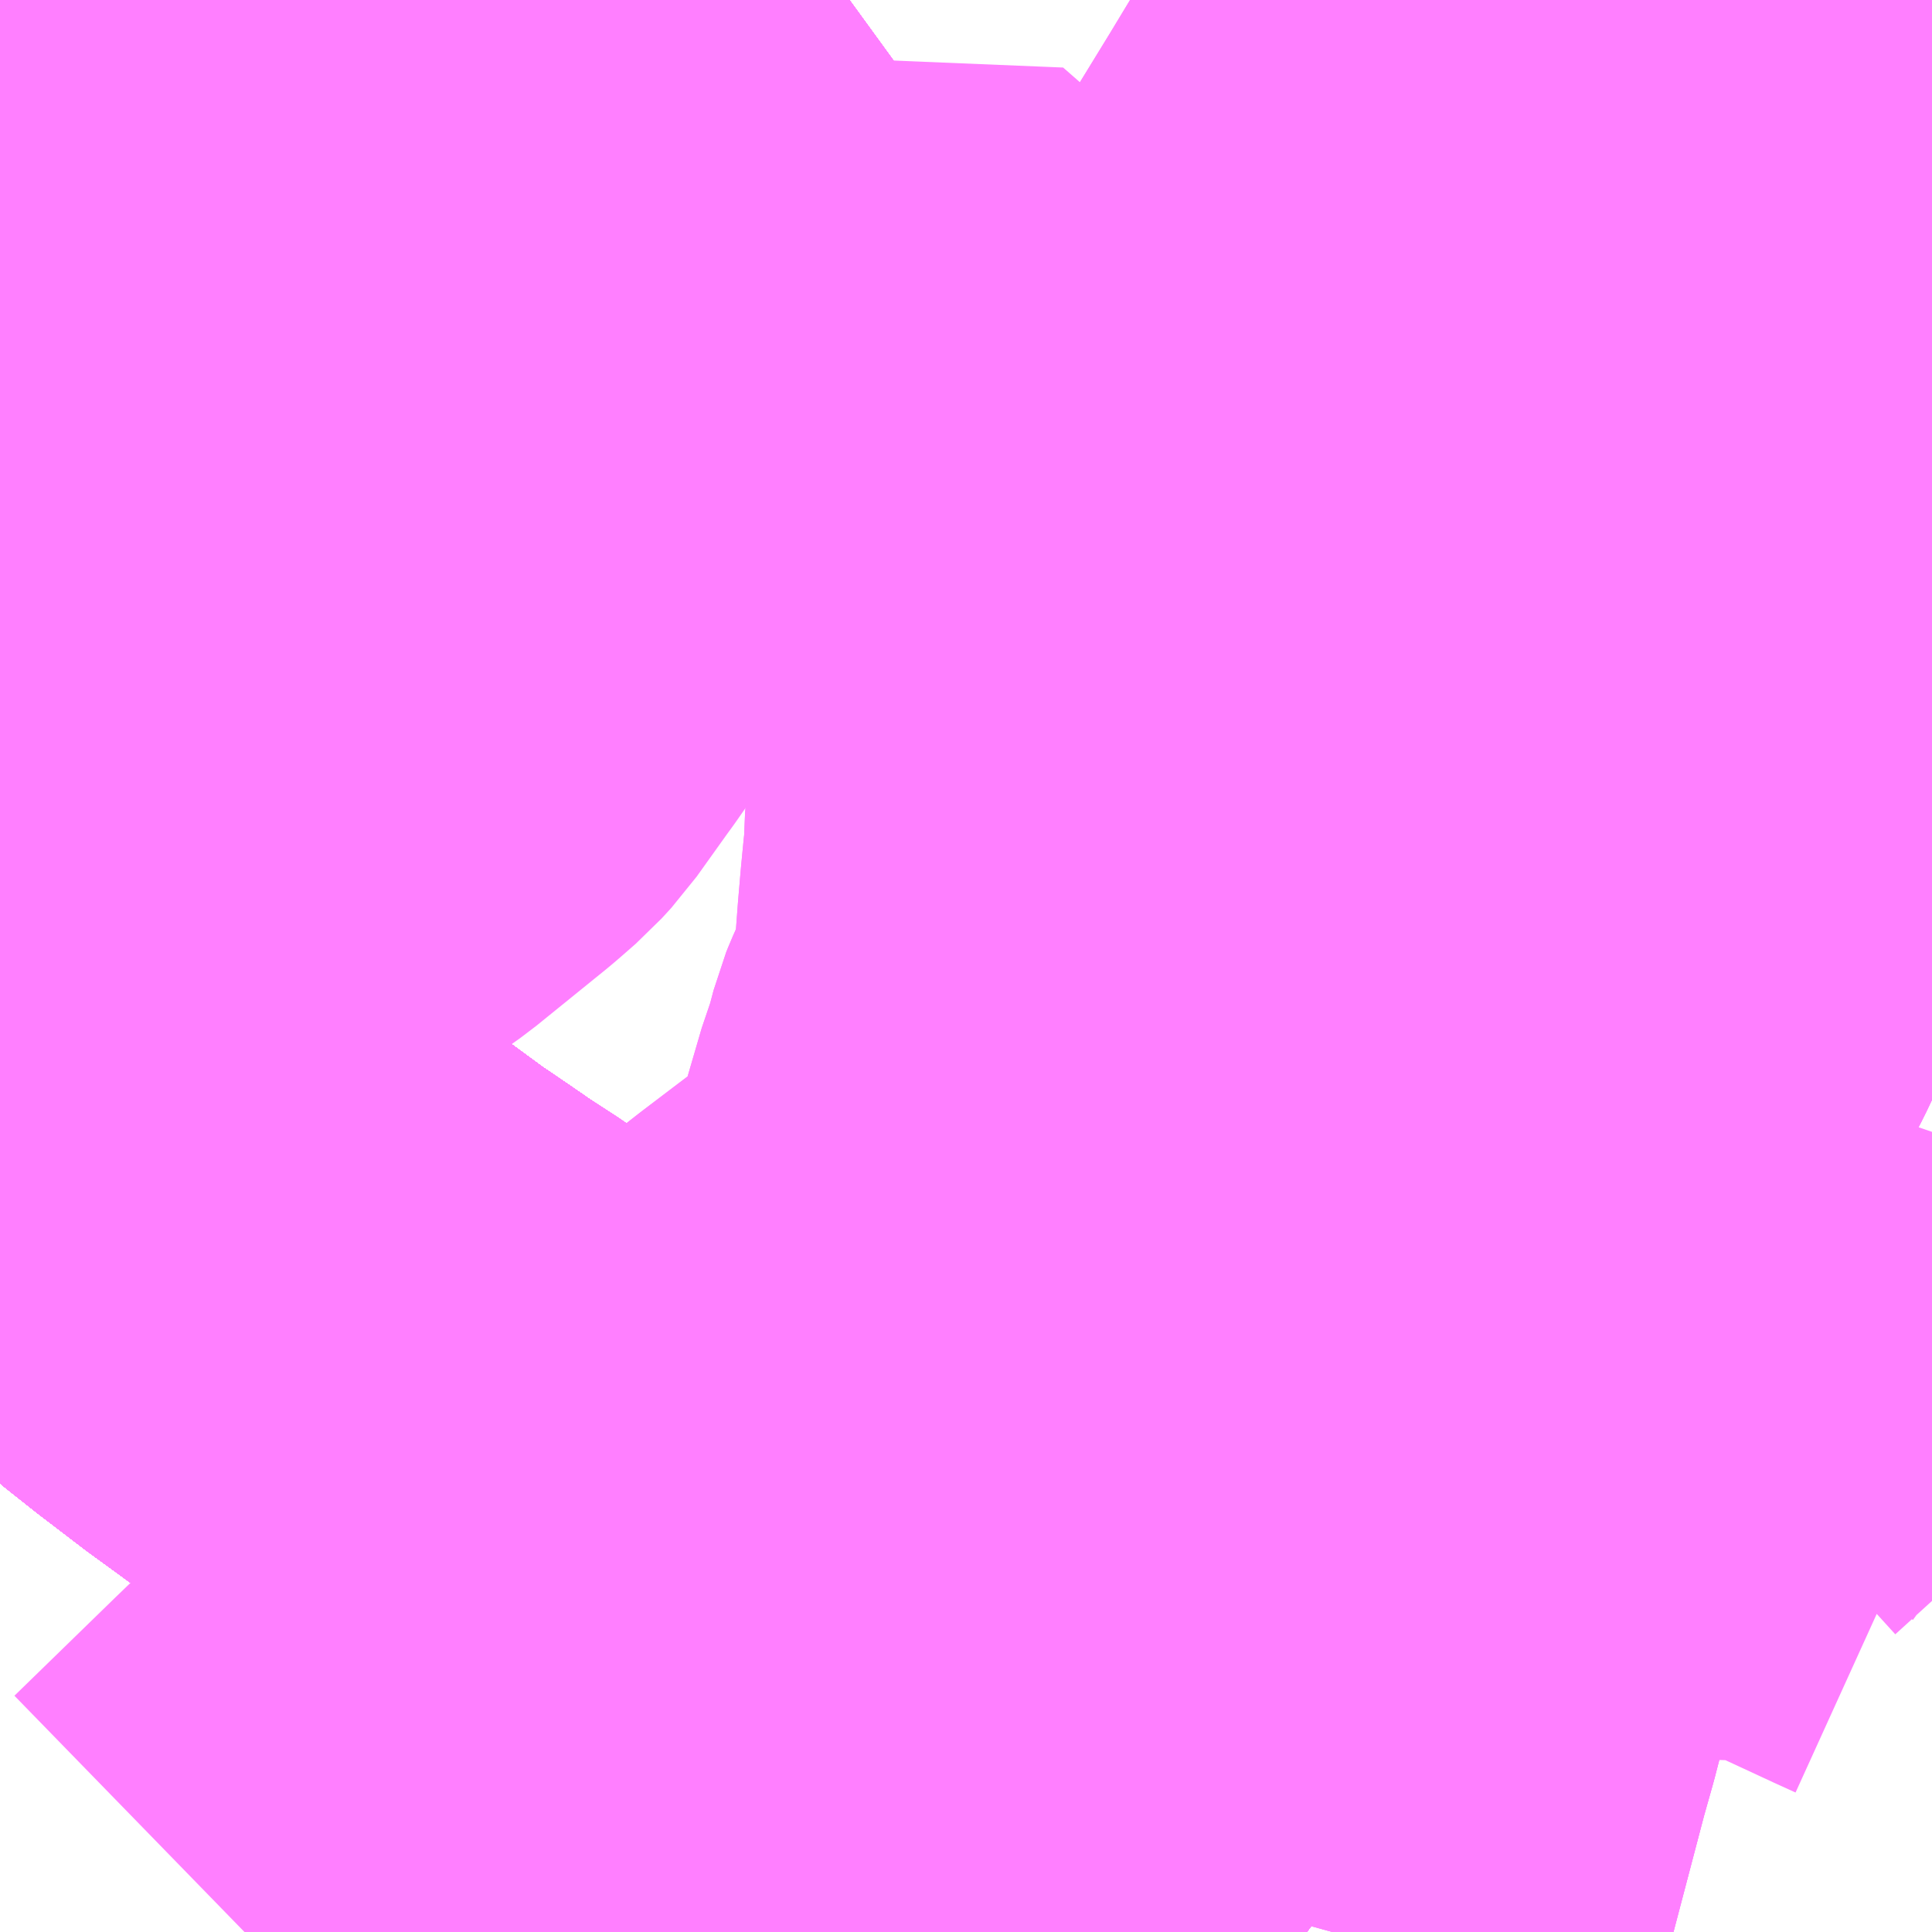 <?xml version="1.0" encoding="UTF-8"?>
<svg  xmlns="http://www.w3.org/2000/svg" xmlns:xlink="http://www.w3.org/1999/xlink" xmlns:go="http://purl.org/svgmap/profile" property="N07_001,N07_002,N07_003,N07_004,N07_005,N07_006,N07_007" viewBox="13946.045 -3590.332 2.197 2.197" go:dataArea="13946.044921875 -3590.33203125 2.197265625 2.197265625" >
<globalCoordinateSystem srsName="http://purl.org/crs/84" transform="matrix(100.0,0.0,0.0,-100.0,0.0,0.0)" />
<defs>
 <g id="p0" >
  <circle cx="0.0" cy="0.0" r="3" stroke="green" stroke-width="0.75" vector-effect="non-scaling-stroke" />
 </g>
</defs>
<g fill="none" fill-rule="evenodd" stroke="#FF00FF" stroke-width="0.75" opacity="0.5" vector-effect="non-scaling-stroke" stroke-linejoin="bevel" >
<path content="1,JRバス関東（株）,上州ゆめぐり号,9.0,9.0,9.0," xlink:title="1" d="M13946.045,-3589.167L13946.048,-3589.163L13946.105,-3589.103L13946.142,-3589.066L13946.146,-3589.062L13946.159,-3589.05L13946.215,-3588.995L13946.216,-3588.994L13946.228,-3588.984L13946.254,-3588.961L13946.283,-3588.935L13946.317,-3588.908L13946.368,-3588.869L13946.401,-3588.845L13946.446,-3588.812L13946.477,-3588.791L13946.506,-3588.771L13946.542,-3588.747L13946.569,-3588.728L13946.6,-3588.71L13946.635,-3588.688L13946.67,-3588.667L13946.67,-3588.667L13946.705,-3588.646L13946.768,-3588.61L13946.79,-3588.598L13946.808,-3588.588L13946.896,-3588.536L13946.966,-3588.495L13946.969,-3588.493L13946.969,-3588.493L13946.973,-3588.491L13947.047,-3588.447L13947.146,-3588.388L13947.195,-3588.359L13947.195,-3588.359L13947.278,-3588.309L13947.278,-3588.309L13947.299,-3588.295L13947.342,-3588.268L13947.383,-3588.241L13947.383,-3588.241L13947.425,-3588.212L13947.458,-3588.189L13947.531,-3588.135"/>
<path content="1,JRバス関東（株）,新宿～佐久・小諸,8.0,10.0,10.0," xlink:title="1" d="M13947.531,-3588.135L13947.458,-3588.189L13947.425,-3588.212L13947.383,-3588.241L13947.383,-3588.241L13947.342,-3588.268L13947.299,-3588.295L13947.278,-3588.309L13947.278,-3588.309L13947.195,-3588.359L13947.195,-3588.359L13947.146,-3588.388L13947.047,-3588.447L13946.973,-3588.491L13946.969,-3588.493L13946.969,-3588.493L13946.966,-3588.495L13946.896,-3588.536L13946.808,-3588.588L13946.79,-3588.598L13946.768,-3588.61L13946.705,-3588.646L13946.67,-3588.667L13946.67,-3588.667L13946.635,-3588.688L13946.6,-3588.71L13946.569,-3588.728L13946.542,-3588.747L13946.506,-3588.771L13946.477,-3588.791L13946.446,-3588.812L13946.401,-3588.845L13946.368,-3588.869L13946.317,-3588.908L13946.283,-3588.935L13946.254,-3588.961L13946.228,-3588.984L13946.216,-3588.994L13946.215,-3588.995L13946.159,-3589.05L13946.146,-3589.062L13946.142,-3589.066L13946.105,-3589.103L13946.048,-3589.163L13946.045,-3589.167"/>
<path content="1,JRバス関東（株）,新宿～本庄・伊勢崎,10.0,10.0,10.0," xlink:title="1" d="M13947.531,-3588.135L13947.458,-3588.189L13947.425,-3588.212L13947.383,-3588.241L13947.383,-3588.241L13947.342,-3588.268L13947.299,-3588.295L13947.278,-3588.309L13947.278,-3588.309L13947.195,-3588.359L13947.195,-3588.359L13947.146,-3588.388L13947.047,-3588.447L13946.973,-3588.491L13946.969,-3588.493L13946.969,-3588.493L13946.966,-3588.495L13946.896,-3588.536L13946.808,-3588.588L13946.79,-3588.598L13946.768,-3588.61L13946.705,-3588.646L13946.67,-3588.667L13946.67,-3588.667L13946.635,-3588.688L13946.6,-3588.71L13946.569,-3588.728L13946.542,-3588.747L13946.506,-3588.771L13946.477,-3588.791L13946.446,-3588.812L13946.401,-3588.845L13946.368,-3588.869L13946.317,-3588.908L13946.283,-3588.935L13946.254,-3588.961L13946.228,-3588.984L13946.216,-3588.994L13946.215,-3588.995L13946.159,-3589.05L13946.146,-3589.062L13946.142,-3589.066L13946.105,-3589.103L13946.048,-3589.163L13946.045,-3589.167"/>
<path content="1,JRバス関東（株）,金沢エクスプレス/ドリーム金沢号/青春ドリーム金沢号,6.0,6.0,6.0," xlink:title="1" d="M13947.531,-3588.135L13947.458,-3588.189L13947.425,-3588.212L13947.383,-3588.241L13947.383,-3588.241L13947.342,-3588.268L13947.299,-3588.295L13947.278,-3588.309L13947.278,-3588.309L13947.195,-3588.359L13947.195,-3588.359L13947.146,-3588.388L13947.047,-3588.447L13946.973,-3588.491L13946.969,-3588.493L13946.969,-3588.493L13946.966,-3588.495L13946.896,-3588.536L13946.808,-3588.588L13946.79,-3588.598L13946.768,-3588.61L13946.705,-3588.646L13946.67,-3588.667L13946.67,-3588.667L13946.635,-3588.688L13946.6,-3588.71L13946.569,-3588.728L13946.542,-3588.747L13946.506,-3588.771L13946.477,-3588.791L13946.446,-3588.812L13946.401,-3588.845L13946.368,-3588.869L13946.317,-3588.908L13946.283,-3588.935L13946.254,-3588.961L13946.228,-3588.984L13946.216,-3588.994L13946.215,-3588.995L13946.159,-3589.05L13946.146,-3589.062L13946.142,-3589.066L13946.105,-3589.103L13946.048,-3589.163L13946.045,-3589.167"/>
<path content="1,イーグルバス（株）,川越～羽田空港高速直結バス,2.5,2.5,2.5," xlink:title="1" d="M13947.531,-3588.135L13947.458,-3588.189L13947.425,-3588.212L13947.383,-3588.241L13947.383,-3588.241L13947.342,-3588.268L13947.299,-3588.295L13947.278,-3588.309L13947.278,-3588.309L13947.195,-3588.359L13947.195,-3588.359L13947.146,-3588.388L13947.047,-3588.447L13946.973,-3588.491L13946.969,-3588.493L13946.969,-3588.493L13946.966,-3588.495L13946.896,-3588.536L13946.808,-3588.588L13946.79,-3588.598L13946.768,-3588.61L13946.705,-3588.646L13946.67,-3588.667L13946.67,-3588.667L13946.635,-3588.688L13946.6,-3588.71L13946.569,-3588.728L13946.542,-3588.747L13946.506,-3588.771L13946.477,-3588.791L13946.446,-3588.812L13946.401,-3588.845L13946.368,-3588.869L13946.317,-3588.908L13946.283,-3588.935L13946.254,-3588.961L13946.228,-3588.984L13946.216,-3588.994L13946.215,-3588.995L13946.159,-3589.05L13946.146,-3589.062L13946.142,-3589.066L13946.105,-3589.103L13946.048,-3589.163L13946.045,-3589.167M13946.045,-3589.512L13946.081,-3589.54L13946.127,-3589.574L13946.163,-3589.586L13946.173,-3589.594L13946.184,-3589.607L13946.189,-3589.618L13946.194,-3589.626L13946.195,-3589.635L13946.197,-3589.645L13946.198,-3589.653L13946.2,-3589.666L13946.2,-3589.68L13946.2,-3589.695L13946.202,-3589.706L13946.205,-3589.716L13946.209,-3589.73L13946.216,-3589.742L13946.22,-3589.751L13946.226,-3589.765L13946.231,-3589.775L13946.244,-3589.783L13946.263,-3589.796L13946.274,-3589.802L13946.3,-3589.818L13946.337,-3589.843L13946.367,-3589.861L13946.39,-3589.876L13946.405,-3589.885L13946.413,-3589.891L13946.438,-3589.909L13946.456,-3589.921L13946.474,-3589.932L13946.521,-3589.967L13946.532,-3589.975L13946.597,-3590.024L13946.63,-3590.048L13946.646,-3590.062L13946.662,-3590.072L13946.69,-3590.092L13946.729,-3590.123L13946.749,-3590.136L13946.773,-3590.154L13946.785,-3590.164L13946.796,-3590.171L13946.838,-3590.203L13946.91,-3590.257L13946.92,-3590.266L13946.933,-3590.276L13946.967,-3590.3L13947.011,-3590.332M13947.612,-3590.332L13947.615,-3590.329L13947.678,-3590.276L13947.715,-3590.244L13947.762,-3590.318L13947.771,-3590.332"/>
<path content="1,京王バス南（株）,新宿～長野線,7.0,7.0,7.0," xlink:title="1" d="M13947.531,-3588.135L13947.458,-3588.189L13947.425,-3588.212L13947.383,-3588.241L13947.383,-3588.241L13947.342,-3588.268L13947.299,-3588.295L13947.278,-3588.309L13947.278,-3588.309L13947.195,-3588.359L13947.195,-3588.359L13947.146,-3588.388L13947.047,-3588.447L13946.973,-3588.491L13946.969,-3588.493L13946.969,-3588.493L13946.966,-3588.495L13946.896,-3588.536L13946.808,-3588.588L13946.79,-3588.598L13946.768,-3588.61L13946.705,-3588.646L13946.67,-3588.667L13946.67,-3588.667L13946.635,-3588.688L13946.6,-3588.71L13946.569,-3588.728L13946.542,-3588.747L13946.506,-3588.771L13946.477,-3588.791L13946.446,-3588.812L13946.401,-3588.845L13946.368,-3588.869L13946.317,-3588.908L13946.283,-3588.935L13946.254,-3588.961L13946.228,-3588.984L13946.216,-3588.994L13946.215,-3588.995L13946.159,-3589.05L13946.146,-3589.062L13946.142,-3589.066L13946.105,-3589.103L13946.048,-3589.163L13946.045,-3589.167"/>
<path content="1,加越能鉄道（株）,東京行き（高速バス）,2.0,2.0,2.0," xlink:title="1" d="M13947.531,-3588.135L13947.458,-3588.189L13947.425,-3588.212L13947.383,-3588.241L13947.342,-3588.268L13947.299,-3588.295L13947.278,-3588.309L13947.196,-3588.359L13947.195,-3588.359L13947.146,-3588.388L13947.047,-3588.447L13946.969,-3588.493L13946.896,-3588.536L13946.808,-3588.588L13946.768,-3588.61L13946.705,-3588.646L13946.67,-3588.667L13946.635,-3588.688L13946.6,-3588.71L13946.569,-3588.728L13946.543,-3588.747L13946.506,-3588.771L13946.477,-3588.791L13946.446,-3588.812L13946.401,-3588.845L13946.368,-3588.869L13946.317,-3588.908L13946.283,-3588.935L13946.254,-3588.962L13946.228,-3588.984L13946.215,-3588.995L13946.146,-3589.062L13946.105,-3589.103L13946.048,-3589.163L13946.045,-3589.167"/>
<path content="1,北陸鉄道（株）,高速バス　金沢⇔渋谷八王子,2.0,2.0,2.0," xlink:title="1" d="M13947.531,-3588.135L13947.458,-3588.189L13947.425,-3588.212L13947.383,-3588.241L13947.342,-3588.268L13947.299,-3588.295L13947.278,-3588.309L13947.196,-3588.359L13947.195,-3588.359L13947.146,-3588.388L13947.047,-3588.447L13946.969,-3588.493L13946.896,-3588.536L13946.808,-3588.588L13946.768,-3588.61L13946.705,-3588.646L13946.67,-3588.667L13946.635,-3588.688L13946.6,-3588.71L13946.569,-3588.728L13946.543,-3588.747L13946.506,-3588.771L13946.477,-3588.791L13946.446,-3588.812L13946.401,-3588.845L13946.368,-3588.869L13946.317,-3588.908L13946.283,-3588.935L13946.254,-3588.962L13946.228,-3588.984L13946.215,-3588.995L13946.146,-3589.062L13946.105,-3589.103L13946.048,-3589.163L13946.045,-3589.167"/>
<path content="1,千曲バス（株）,上田～池袋,5.0,5.0,5.0," xlink:title="1" d="M13946.045,-3589.167L13946.048,-3589.163L13946.105,-3589.103L13946.146,-3589.062L13946.215,-3588.995L13946.228,-3588.984L13946.254,-3588.962L13946.283,-3588.935L13946.317,-3588.908L13946.368,-3588.869L13946.401,-3588.845L13946.446,-3588.812L13946.477,-3588.791L13946.506,-3588.771L13946.543,-3588.747L13946.569,-3588.728L13946.6,-3588.71L13946.635,-3588.688L13946.67,-3588.667L13946.705,-3588.646L13946.768,-3588.61L13946.808,-3588.588L13946.896,-3588.536L13946.969,-3588.493L13947.047,-3588.447L13947.146,-3588.388L13947.195,-3588.359L13947.196,-3588.359L13947.278,-3588.309L13947.299,-3588.295L13947.342,-3588.268L13947.383,-3588.241L13947.425,-3588.212L13947.458,-3588.189L13947.531,-3588.135"/>
<path content="1,千曲バス（株）,佐久～池袋,4.0,4.0,4.0," xlink:title="1" d="M13946.045,-3589.167L13946.048,-3589.163L13946.105,-3589.103L13946.146,-3589.062L13946.215,-3588.995L13946.228,-3588.984L13946.254,-3588.962L13946.283,-3588.935L13946.317,-3588.908L13946.368,-3588.869L13946.401,-3588.845L13946.446,-3588.812L13946.477,-3588.791L13946.506,-3588.771L13946.543,-3588.747L13946.569,-3588.728L13946.6,-3588.71L13946.635,-3588.688L13946.67,-3588.667L13946.705,-3588.646L13946.768,-3588.61L13946.808,-3588.588L13946.896,-3588.536L13946.969,-3588.493L13947.047,-3588.447L13947.146,-3588.388L13947.195,-3588.359L13947.196,-3588.359L13947.278,-3588.309L13947.299,-3588.295L13947.342,-3588.268L13947.383,-3588.241L13947.425,-3588.212L13947.458,-3588.189L13947.531,-3588.135"/>
<path content="1,千曲バス（株）,小諸～池袋,3.0,3.0,3.0," xlink:title="1" d="M13946.045,-3589.167L13946.048,-3589.163L13946.105,-3589.103L13946.146,-3589.062L13946.215,-3588.995L13946.228,-3588.984L13946.254,-3588.962L13946.283,-3588.935L13946.317,-3588.908L13946.368,-3588.869L13946.401,-3588.845L13946.446,-3588.812L13946.477,-3588.791L13946.506,-3588.771L13946.543,-3588.747L13946.569,-3588.728L13946.6,-3588.71L13946.635,-3588.688L13946.67,-3588.667L13946.705,-3588.646L13946.768,-3588.61L13946.808,-3588.588L13946.896,-3588.536L13946.969,-3588.493L13947.047,-3588.447L13947.146,-3588.388L13947.195,-3588.359L13947.196,-3588.359L13947.278,-3588.309L13947.299,-3588.295L13947.342,-3588.268L13947.383,-3588.241L13947.425,-3588.212L13947.458,-3588.189L13947.531,-3588.135"/>
<path content="1,千曲バス（株）,御代田～池袋,1.0,1.0,1.0," xlink:title="1" d="M13947.531,-3588.135L13947.458,-3588.189L13947.425,-3588.212L13947.383,-3588.241L13947.342,-3588.268L13947.299,-3588.295L13947.278,-3588.309L13947.196,-3588.359L13947.195,-3588.359L13947.146,-3588.388L13947.047,-3588.447L13946.969,-3588.493L13946.896,-3588.536L13946.808,-3588.588L13946.768,-3588.61L13946.705,-3588.646L13946.67,-3588.667L13946.635,-3588.688L13946.6,-3588.71L13946.569,-3588.728L13946.543,-3588.747L13946.506,-3588.771L13946.477,-3588.791L13946.446,-3588.812L13946.401,-3588.845L13946.368,-3588.869L13946.317,-3588.908L13946.283,-3588.935L13946.254,-3588.962L13946.228,-3588.984L13946.215,-3588.995L13946.146,-3589.062L13946.105,-3589.103L13946.048,-3589.163L13946.045,-3589.167"/>
<path content="1,千葉交通,アザレア号,7.0,7.0,7.0," xlink:title="1" d="M13946.045,-3589.167L13946.048,-3589.163L13946.105,-3589.103L13946.142,-3589.066L13946.146,-3589.062L13946.159,-3589.05L13946.215,-3588.995L13946.216,-3588.994L13946.228,-3588.984L13946.254,-3588.961L13946.283,-3588.935L13946.317,-3588.908L13946.368,-3588.869L13946.401,-3588.845L13946.446,-3588.812L13946.477,-3588.791L13946.506,-3588.771L13946.542,-3588.747L13946.569,-3588.728L13946.6,-3588.71L13946.635,-3588.688L13946.67,-3588.667L13946.67,-3588.667L13946.705,-3588.646L13946.768,-3588.61L13946.79,-3588.598L13946.808,-3588.588L13946.896,-3588.536L13946.966,-3588.495L13946.969,-3588.493L13946.969,-3588.493L13946.973,-3588.491L13947.047,-3588.447L13947.146,-3588.388L13947.195,-3588.359L13947.196,-3588.359L13947.278,-3588.309L13947.299,-3588.295L13947.342,-3588.268L13947.383,-3588.241L13947.425,-3588.212L13947.458,-3588.189L13947.531,-3588.135"/>
<path content="1,千葉交通,フォレスト号,1.0,1.0,1.0," xlink:title="1" d="M13947.531,-3588.135L13947.458,-3588.189L13947.425,-3588.212L13947.383,-3588.241L13947.383,-3588.241L13947.342,-3588.268L13947.299,-3588.295L13947.278,-3588.309L13947.278,-3588.309L13947.195,-3588.359L13947.195,-3588.359L13947.146,-3588.388L13947.047,-3588.447L13946.973,-3588.491L13946.969,-3588.493L13946.969,-3588.493L13946.966,-3588.495L13946.896,-3588.536L13946.808,-3588.588L13946.79,-3588.598L13946.768,-3588.61L13946.705,-3588.646L13946.67,-3588.667L13946.67,-3588.667L13946.635,-3588.688L13946.6,-3588.71L13946.569,-3588.728L13946.542,-3588.747L13946.506,-3588.771L13946.477,-3588.791L13946.446,-3588.812L13946.401,-3588.845L13946.368,-3588.869L13946.317,-3588.908L13946.283,-3588.935L13946.254,-3588.961L13946.228,-3588.984L13946.216,-3588.994L13946.215,-3588.995L13946.159,-3589.05L13946.146,-3589.062L13946.142,-3589.066L13946.105,-3589.103L13946.048,-3589.163L13946.045,-3589.167"/>
<path content="1,千葉交通,坂戸駅南口・川越駅西口～成田空港,4.0,4.0,4.0," xlink:title="1" d="M13946.045,-3589.167L13946.048,-3589.163L13946.105,-3589.103L13946.142,-3589.066L13946.146,-3589.062L13946.159,-3589.05L13946.215,-3588.995L13946.216,-3588.994L13946.228,-3588.984L13946.254,-3588.961L13946.283,-3588.935L13946.317,-3588.908L13946.368,-3588.869L13946.401,-3588.845L13946.446,-3588.812L13946.477,-3588.791L13946.506,-3588.771L13946.542,-3588.747L13946.569,-3588.728L13946.6,-3588.71L13946.635,-3588.688L13946.67,-3588.667L13946.67,-3588.667L13946.705,-3588.646L13946.768,-3588.61L13946.79,-3588.598L13946.808,-3588.588L13946.896,-3588.536L13946.966,-3588.495L13946.969,-3588.493L13946.969,-3588.493L13946.973,-3588.491L13947.047,-3588.447L13947.146,-3588.388L13947.195,-3588.359L13947.195,-3588.359L13947.278,-3588.309L13947.278,-3588.309L13947.299,-3588.295L13947.342,-3588.268L13947.383,-3588.241L13947.383,-3588.241L13947.425,-3588.212L13947.458,-3588.189L13947.531,-3588.135"/>
<path content="1,千葉交通,坂戸駅南口・川越駅西口～成田空港,4.0,4.0,4.0," xlink:title="1" d="M13946.045,-3589.664L13946.045,-3589.664L13946.072,-3589.678L13946.096,-3589.692L13946.112,-3589.7L13946.129,-3589.712L13946.144,-3589.722L13946.15,-3589.726L13946.189,-3589.749L13946.209,-3589.761L13946.231,-3589.775L13946.244,-3589.783L13946.263,-3589.796L13946.274,-3589.802L13946.3,-3589.818L13946.337,-3589.843L13946.367,-3589.861L13946.39,-3589.876L13946.405,-3589.885L13946.413,-3589.891L13946.438,-3589.909L13946.456,-3589.921L13946.474,-3589.932L13946.521,-3589.967L13946.532,-3589.975L13946.597,-3590.024L13946.63,-3590.048L13946.646,-3590.062L13946.662,-3590.072L13946.69,-3590.092L13946.729,-3590.123L13946.749,-3590.136L13946.773,-3590.154L13946.785,-3590.164L13946.796,-3590.171L13946.838,-3590.203L13946.91,-3590.257L13946.92,-3590.266L13946.933,-3590.276L13946.967,-3590.3L13947.011,-3590.332"/>
<path content="1,国際十王交通（株）,京都・大阪線,1.0,1.0,1.0," xlink:title="1" d="M13946.045,-3589.512L13946.081,-3589.54L13946.127,-3589.574L13946.136,-3589.591L13946.144,-3589.606L13946.144,-3589.609L13946.145,-3589.625L13946.143,-3589.639L13946.14,-3589.649L13946.135,-3589.659L13946.13,-3589.664L13946.124,-3589.668L13946.118,-3589.672L13946.111,-3589.675L13946.102,-3589.677L13946.09,-3589.678L13946.072,-3589.678"/>
<path content="1,国際十王交通（株）,京都・大阪線,1.0,1.0,1.0," xlink:title="1" d="M13946.072,-3589.678L13946.045,-3589.664L13946.045,-3589.664"/>
<path content="1,国際十王交通（株）,京都・大阪線,1.0,1.0,1.0," xlink:title="1" d="M13946.072,-3589.678L13946.096,-3589.692L13946.112,-3589.7L13946.129,-3589.712L13946.144,-3589.722L13946.15,-3589.726L13946.189,-3589.749L13946.209,-3589.761L13946.231,-3589.775L13946.244,-3589.783L13946.263,-3589.796L13946.274,-3589.802L13946.3,-3589.818L13946.337,-3589.843L13946.367,-3589.861L13946.39,-3589.876L13946.405,-3589.885L13946.413,-3589.891L13946.438,-3589.909L13946.456,-3589.921L13946.474,-3589.932L13946.521,-3589.967L13946.532,-3589.975L13946.597,-3590.024L13946.63,-3590.048L13946.646,-3590.062L13946.662,-3590.072L13946.69,-3590.092L13946.729,-3590.123L13946.749,-3590.136L13946.773,-3590.154L13946.785,-3590.164L13946.796,-3590.171L13946.838,-3590.203L13946.91,-3590.257L13946.92,-3590.266L13946.933,-3590.276L13946.967,-3590.3L13947.011,-3590.332"/>
<path content="1,国際十王交通（株）,成田空港線,2.0,2.0,2.0," xlink:title="1" d="M13947.531,-3588.135L13947.458,-3588.189L13947.425,-3588.212L13947.383,-3588.241L13947.383,-3588.241L13947.342,-3588.268L13947.299,-3588.295L13947.278,-3588.309L13947.278,-3588.309L13947.195,-3588.359L13947.195,-3588.359L13947.146,-3588.388L13947.047,-3588.447L13946.973,-3588.491L13946.969,-3588.493L13946.969,-3588.493L13946.966,-3588.495L13946.896,-3588.536L13946.808,-3588.588L13946.79,-3588.598L13946.768,-3588.61L13946.705,-3588.646L13946.67,-3588.667L13946.67,-3588.667L13946.635,-3588.688L13946.6,-3588.71L13946.569,-3588.728L13946.542,-3588.747L13946.506,-3588.771L13946.477,-3588.791L13946.446,-3588.812L13946.401,-3588.845L13946.368,-3588.869L13946.317,-3588.908L13946.283,-3588.935L13946.254,-3588.961L13946.228,-3588.984L13946.216,-3588.994L13946.215,-3588.995L13946.159,-3589.05L13946.146,-3589.062L13946.142,-3589.066L13946.105,-3589.103L13946.048,-3589.163L13946.045,-3589.167"/>
<path content="1,国際十王交通（株）,羽田空港線,3.0,3.0,3.0," xlink:title="1" d="M13947.531,-3588.135L13947.458,-3588.189L13947.425,-3588.212L13947.383,-3588.241L13947.383,-3588.241L13947.342,-3588.268L13947.299,-3588.295L13947.278,-3588.309L13947.278,-3588.309L13947.195,-3588.359L13947.195,-3588.359L13947.146,-3588.388L13947.047,-3588.447L13946.973,-3588.491L13946.969,-3588.493L13946.969,-3588.493L13946.966,-3588.495L13946.896,-3588.536L13946.808,-3588.588L13946.79,-3588.598L13946.768,-3588.61L13946.705,-3588.646L13946.67,-3588.667L13946.67,-3588.667L13946.635,-3588.688L13946.6,-3588.71L13946.569,-3588.728L13946.542,-3588.747L13946.506,-3588.771L13946.477,-3588.791L13946.446,-3588.812L13946.401,-3588.845L13946.368,-3588.869L13946.317,-3588.908L13946.283,-3588.935L13946.254,-3588.961L13946.228,-3588.984L13946.216,-3588.994L13946.215,-3588.995L13946.159,-3589.05L13946.146,-3589.062L13946.142,-3589.066L13946.105,-3589.103L13946.048,-3589.163L13946.045,-3589.167"/>
<path content="1,富士急山梨バス（株）,河口湖～大宮・川越・所沢線,0.7,0.7,0.7," xlink:title="1" d="M13947.531,-3588.135L13947.458,-3588.189L13947.425,-3588.212L13947.383,-3588.241L13947.383,-3588.241L13947.342,-3588.268L13947.299,-3588.295L13947.278,-3588.309L13947.278,-3588.309L13947.195,-3588.359L13947.195,-3588.359L13947.146,-3588.388L13947.047,-3588.447L13946.973,-3588.491L13946.969,-3588.493L13946.969,-3588.493L13946.966,-3588.495L13946.896,-3588.536L13946.808,-3588.588L13946.79,-3588.598L13946.768,-3588.61L13946.705,-3588.646L13946.67,-3588.667L13946.67,-3588.667L13946.635,-3588.688L13946.6,-3588.71L13946.569,-3588.728L13946.542,-3588.747L13946.506,-3588.771L13946.477,-3588.791L13946.446,-3588.812L13946.401,-3588.845L13946.368,-3588.869L13946.317,-3588.908L13946.283,-3588.935L13946.254,-3588.961L13946.228,-3588.984L13946.216,-3588.994L13946.215,-3588.995L13946.159,-3589.05L13946.146,-3589.062L13946.142,-3589.066L13946.105,-3589.103L13946.048,-3589.163L13946.045,-3589.167"/>
<path content="1,富士急山梨バス（株）,河口湖～大宮・川越・所沢線,0.7,0.7,0.7," xlink:title="1" d="M13947.011,-3590.332L13946.967,-3590.3L13946.933,-3590.276L13946.92,-3590.266L13946.91,-3590.257L13946.838,-3590.203L13946.796,-3590.171L13946.785,-3590.164L13946.773,-3590.154L13946.749,-3590.136L13946.729,-3590.123L13946.69,-3590.092L13946.662,-3590.072L13946.646,-3590.062L13946.63,-3590.048L13946.597,-3590.024L13946.532,-3589.975L13946.521,-3589.967L13946.474,-3589.932L13946.456,-3589.921L13946.438,-3589.909L13946.413,-3589.891L13946.405,-3589.885L13946.39,-3589.876L13946.367,-3589.861L13946.337,-3589.843L13946.3,-3589.818L13946.274,-3589.802L13946.263,-3589.796L13946.244,-3589.783L13946.231,-3589.775L13946.209,-3589.761L13946.189,-3589.749L13946.15,-3589.726L13946.144,-3589.722L13946.129,-3589.712L13946.112,-3589.7L13946.096,-3589.692L13946.072,-3589.678L13946.045,-3589.664L13946.045,-3589.664"/>
<path content="1,富士急行（株）,河口湖～大宮・川越・所沢線,0.7,0.7,0.7," xlink:title="1" d="M13947.56,-3588.135L13947.565,-3588.153L13947.621,-3588.366L13947.632,-3588.405L13947.682,-3588.599L13947.707,-3588.698L13947.707,-3588.705L13947.71,-3588.714L13947.716,-3588.738L13947.727,-3588.784L13947.762,-3588.914L13947.773,-3588.958L13947.777,-3588.973L13947.788,-3589.01L13947.795,-3589.034L13947.818,-3589.079L13947.829,-3589.099L13947.864,-3589.164L13947.883,-3589.202L13947.897,-3589.229L13947.907,-3589.25L13947.916,-3589.294L13947.924,-3589.339L13947.931,-3589.367L13947.937,-3589.404L13947.948,-3589.463L13947.969,-3589.543L13947.994,-3589.612L13948.016,-3589.691L13948.059,-3589.816L13948.064,-3589.829L13948.101,-3589.968L13948.104,-3589.989L13948.147,-3590.132L13948.176,-3590.223L13948.199,-3590.284L13948.212,-3590.332"/>
<path content="1,富士急行（株）,河口湖～渋川・前橋・高崎線,0.3,0.3,0.3," xlink:title="1" d="M13947.531,-3588.135L13947.458,-3588.189L13947.425,-3588.212L13947.383,-3588.241L13947.383,-3588.241L13947.342,-3588.268L13947.299,-3588.295L13947.278,-3588.309L13947.278,-3588.309L13947.195,-3588.359L13947.195,-3588.359L13947.146,-3588.388L13947.047,-3588.447L13946.973,-3588.491L13946.969,-3588.493L13946.969,-3588.493L13946.966,-3588.495L13946.896,-3588.536L13946.808,-3588.588L13946.79,-3588.598L13946.768,-3588.61L13946.705,-3588.646L13946.67,-3588.667L13946.67,-3588.667L13946.635,-3588.688L13946.6,-3588.71L13946.569,-3588.728L13946.542,-3588.747L13946.506,-3588.771L13946.477,-3588.791L13946.446,-3588.812L13946.401,-3588.845L13946.368,-3588.869L13946.317,-3588.908L13946.283,-3588.935L13946.254,-3588.961L13946.228,-3588.984L13946.216,-3588.994L13946.215,-3588.995L13946.159,-3589.05L13946.146,-3589.062L13946.142,-3589.066L13946.105,-3589.103L13946.048,-3589.163L13946.045,-3589.167"/>
<path content="1,富山地方鉄道（株）,東京（高速バス）,4.0,4.0,4.0," xlink:title="1" d="M13947.531,-3588.135L13947.458,-3588.189L13947.425,-3588.212L13947.383,-3588.241L13947.342,-3588.268L13947.299,-3588.295L13947.278,-3588.309L13947.196,-3588.359L13947.195,-3588.359L13947.146,-3588.388L13947.047,-3588.447L13946.969,-3588.493L13946.896,-3588.536L13946.808,-3588.588L13946.768,-3588.61L13946.705,-3588.646L13946.67,-3588.667L13946.635,-3588.688L13946.6,-3588.71L13946.569,-3588.728L13946.543,-3588.747L13946.506,-3588.771L13946.477,-3588.791L13946.446,-3588.812L13946.401,-3588.845L13946.368,-3588.869L13946.317,-3588.908L13946.283,-3588.935L13946.254,-3588.962L13946.228,-3588.984L13946.215,-3588.995L13946.146,-3589.062L13946.105,-3589.103L13946.048,-3589.163L13946.045,-3589.167"/>
<path content="1,川中島バス（株）,特急長野新宿線,8.5,8.5,8.5," xlink:title="1" d="M13947.531,-3588.135L13947.458,-3588.189L13947.425,-3588.212L13947.383,-3588.241L13947.342,-3588.268L13947.299,-3588.295L13947.278,-3588.309L13947.196,-3588.359L13947.195,-3588.359L13947.146,-3588.388L13947.047,-3588.447L13946.969,-3588.493L13946.896,-3588.536L13946.808,-3588.588L13946.768,-3588.61L13946.705,-3588.646L13946.67,-3588.667L13946.635,-3588.688L13946.6,-3588.71L13946.569,-3588.728L13946.543,-3588.747L13946.506,-3588.771L13946.477,-3588.791L13946.446,-3588.812L13946.401,-3588.845L13946.368,-3588.869L13946.317,-3588.908L13946.283,-3588.935L13946.254,-3588.962L13946.228,-3588.984L13946.215,-3588.995L13946.146,-3589.062L13946.105,-3589.103L13946.048,-3589.163L13946.045,-3589.167"/>
<path content="1,川越観光自動車,高速バス成田線,4.0,4.0,4.0," xlink:title="1" d="M13947.531,-3588.135L13947.458,-3588.189L13947.425,-3588.212L13947.383,-3588.241L13947.383,-3588.241L13947.342,-3588.268L13947.299,-3588.295L13947.278,-3588.309L13947.278,-3588.309L13947.195,-3588.359L13947.195,-3588.359L13947.146,-3588.388L13947.047,-3588.447L13946.973,-3588.491L13946.969,-3588.493L13946.969,-3588.493L13946.966,-3588.495L13946.896,-3588.536L13946.808,-3588.588L13946.79,-3588.598L13946.768,-3588.61L13946.705,-3588.646L13946.67,-3588.667L13946.67,-3588.667L13946.635,-3588.688L13946.6,-3588.71L13946.569,-3588.728L13946.542,-3588.747L13946.506,-3588.771L13946.477,-3588.791L13946.446,-3588.812L13946.401,-3588.845L13946.368,-3588.869L13946.317,-3588.908L13946.283,-3588.935L13946.254,-3588.961L13946.228,-3588.984L13946.216,-3588.994L13946.215,-3588.995L13946.159,-3589.05L13946.146,-3589.062L13946.142,-3589.066L13946.105,-3589.103L13946.048,-3589.163L13946.045,-3589.167"/>
<path content="1,川越観光自動車,高速バス成田線,4.0,4.0,4.0," xlink:title="1" d="M13947.771,-3590.332L13947.762,-3590.318L13947.715,-3590.244L13947.678,-3590.276L13947.615,-3590.329L13947.612,-3590.332M13947.011,-3590.332L13946.967,-3590.3L13946.933,-3590.276L13946.92,-3590.266L13946.91,-3590.257L13946.838,-3590.203L13946.796,-3590.171L13946.785,-3590.164L13946.773,-3590.154L13946.749,-3590.136L13946.729,-3590.123L13946.69,-3590.092L13946.662,-3590.072L13946.646,-3590.062L13946.63,-3590.048L13946.597,-3590.024L13946.532,-3589.975L13946.521,-3589.967L13946.474,-3589.932L13946.456,-3589.921L13946.438,-3589.909L13946.413,-3589.891L13946.405,-3589.885L13946.39,-3589.876L13946.367,-3589.861L13946.337,-3589.843L13946.3,-3589.818L13946.262,-3589.809L13946.242,-3589.804L13946.225,-3589.802L13946.215,-3589.802L13946.201,-3589.806L13946.193,-3589.809L13946.18,-3589.815L13946.167,-3589.822L13946.16,-3589.826L13946.15,-3589.827L13946.143,-3589.831L13946.136,-3589.832L13946.129,-3589.831L13946.121,-3589.829L13946.112,-3589.824L13946.104,-3589.816L13946.097,-3589.807L13946.093,-3589.797L13946.091,-3589.786L13946.091,-3589.776L13946.093,-3589.766L13946.096,-3589.758L13946.103,-3589.746L13946.112,-3589.735L13946.129,-3589.712L13946.143,-3589.693L13946.146,-3589.688L13946.155,-3589.677L13946.161,-3589.666L13946.166,-3589.655L13946.168,-3589.645L13946.168,-3589.637L13946.167,-3589.629L13946.166,-3589.621L13946.164,-3589.613L13946.162,-3589.608L13946.159,-3589.602L13946.149,-3589.594L13946.127,-3589.574L13946.081,-3589.54L13946.045,-3589.512"/>
<path content="1,新潟交通（株）・越後交通（株）・西部バス（株）,高速バス新潟・越後（新潟・長岡～池袋線）,16.0,16.0,16.0," xlink:title="1" d="M13947.531,-3588.135L13947.458,-3588.189L13947.425,-3588.212L13947.383,-3588.241L13947.342,-3588.268L13947.299,-3588.295L13947.278,-3588.309L13947.196,-3588.359L13947.195,-3588.359L13947.146,-3588.388L13947.047,-3588.447L13946.969,-3588.493L13946.896,-3588.536L13946.808,-3588.588L13946.768,-3588.61L13946.705,-3588.646L13946.67,-3588.667L13946.635,-3588.688L13946.6,-3588.71L13946.569,-3588.728L13946.543,-3588.747L13946.506,-3588.771L13946.477,-3588.791L13946.446,-3588.812L13946.401,-3588.845L13946.368,-3588.869L13946.317,-3588.908L13946.283,-3588.935L13946.254,-3588.962L13946.228,-3588.984L13946.215,-3588.995L13946.146,-3589.062L13946.105,-3589.103L13946.048,-3589.163L13946.045,-3589.167"/>
<path content="1,日本中央バス（株）,シルクライナー,5.0,5.0,5.0," xlink:title="1" d="M13947.531,-3588.135L13947.458,-3588.189L13947.425,-3588.212L13947.383,-3588.241L13947.383,-3588.241L13947.342,-3588.268L13947.299,-3588.295L13947.278,-3588.309L13947.278,-3588.309L13947.195,-3588.359L13947.195,-3588.359L13947.146,-3588.388L13947.047,-3588.447L13946.973,-3588.491L13946.969,-3588.493L13946.969,-3588.493L13946.966,-3588.495L13946.896,-3588.536L13946.808,-3588.588L13946.79,-3588.598L13946.768,-3588.61L13946.705,-3588.646L13946.67,-3588.667L13946.67,-3588.667L13946.635,-3588.688L13946.6,-3588.71L13946.569,-3588.728L13946.542,-3588.747L13946.506,-3588.771L13946.477,-3588.791L13946.446,-3588.812L13946.401,-3588.845L13946.368,-3588.869L13946.317,-3588.908L13946.283,-3588.935L13946.254,-3588.961L13946.228,-3588.984L13946.216,-3588.994L13946.215,-3588.995L13946.159,-3589.05L13946.146,-3589.062L13946.142,-3589.066L13946.105,-3589.103L13946.048,-3589.163L13946.045,-3589.167"/>
<path content="1,日本中央バス（株）,前橋・高崎～池袋・新宿・秋葉原線,6.0,6.0,6.0," xlink:title="1" d="M13947.531,-3588.135L13947.458,-3588.189L13947.425,-3588.212L13947.383,-3588.241L13947.383,-3588.241L13947.342,-3588.268L13947.299,-3588.295L13947.278,-3588.309L13947.278,-3588.309L13947.195,-3588.359L13947.195,-3588.359L13947.146,-3588.388L13947.047,-3588.447L13946.973,-3588.491L13946.969,-3588.493L13946.969,-3588.493L13946.966,-3588.495L13946.896,-3588.536L13946.808,-3588.588L13946.79,-3588.598L13946.768,-3588.61L13946.705,-3588.646L13946.67,-3588.667L13946.67,-3588.667L13946.635,-3588.688L13946.6,-3588.71L13946.569,-3588.728L13946.542,-3588.747L13946.506,-3588.771L13946.477,-3588.791L13946.446,-3588.812L13946.401,-3588.845L13946.368,-3588.869L13946.317,-3588.908L13946.283,-3588.935L13946.254,-3588.961L13946.228,-3588.984L13946.216,-3588.994L13946.215,-3588.995L13946.159,-3589.05L13946.146,-3589.062L13946.142,-3589.066L13946.105,-3589.103L13946.048,-3589.163L13946.045,-3589.167"/>
<path content="1,日本中央バス（株）,東京・さいたま～富山・金沢線,1.0,1.0,1.0," xlink:title="1" d="M13947.011,-3590.332L13946.967,-3590.3L13946.933,-3590.276L13946.92,-3590.266L13946.91,-3590.257L13946.838,-3590.203L13946.796,-3590.171L13946.785,-3590.164L13946.773,-3590.154L13946.749,-3590.136L13946.729,-3590.123L13946.69,-3590.092L13946.662,-3590.072L13946.646,-3590.062L13946.63,-3590.048L13946.597,-3590.024L13946.532,-3589.975L13946.521,-3589.967L13946.474,-3589.932L13946.456,-3589.921L13946.438,-3589.909L13946.413,-3589.891L13946.405,-3589.885L13946.39,-3589.876L13946.367,-3589.861L13946.337,-3589.843L13946.3,-3589.818L13946.274,-3589.802L13946.263,-3589.796L13946.244,-3589.783L13946.231,-3589.775L13946.209,-3589.761L13946.189,-3589.749L13946.15,-3589.726L13946.144,-3589.722L13946.129,-3589.712L13946.143,-3589.693L13946.146,-3589.688L13946.155,-3589.677L13946.161,-3589.666L13946.166,-3589.655L13946.168,-3589.645L13946.168,-3589.637L13946.167,-3589.629L13946.166,-3589.621L13946.164,-3589.613L13946.162,-3589.608L13946.159,-3589.602L13946.149,-3589.594L13946.127,-3589.574L13946.081,-3589.54L13946.045,-3589.512"/>
<path content="1,日本中央バス（株）,東海ライナー,2.0,2.0,2.0," xlink:title="1" d="M13947.531,-3588.135L13947.458,-3588.189L13947.425,-3588.212L13947.383,-3588.241L13947.383,-3588.241L13947.342,-3588.268L13947.299,-3588.295L13947.278,-3588.309L13947.278,-3588.309L13947.195,-3588.359L13947.195,-3588.359L13947.146,-3588.388L13947.047,-3588.447L13946.973,-3588.491L13946.969,-3588.493L13946.969,-3588.493L13946.966,-3588.495L13946.896,-3588.536L13946.808,-3588.588L13946.79,-3588.598L13946.768,-3588.61L13946.705,-3588.646L13946.67,-3588.667L13946.67,-3588.667L13946.635,-3588.688L13946.6,-3588.71L13946.569,-3588.728L13946.542,-3588.747L13946.506,-3588.771L13946.477,-3588.791L13946.446,-3588.812L13946.401,-3588.845L13946.368,-3588.869L13946.317,-3588.908L13946.283,-3588.935L13946.254,-3588.961L13946.228,-3588.984L13946.216,-3588.994L13946.215,-3588.995L13946.159,-3589.05L13946.146,-3589.062L13946.142,-3589.066L13946.105,-3589.103L13946.048,-3589.163L13946.045,-3589.167"/>
<path content="1,日本中央バス（株）,渋川・前橋～羽田空港線,8.0,8.0,8.0," xlink:title="1" d="M13947.531,-3588.135L13947.458,-3588.189L13947.425,-3588.212L13947.383,-3588.241L13947.383,-3588.241L13947.342,-3588.268L13947.299,-3588.295L13947.278,-3588.309L13947.278,-3588.309L13947.195,-3588.359L13947.195,-3588.359L13947.146,-3588.388L13947.047,-3588.447L13946.973,-3588.491L13946.969,-3588.493L13946.969,-3588.493L13946.966,-3588.495L13946.896,-3588.536L13946.808,-3588.588L13946.79,-3588.598L13946.768,-3588.61L13946.705,-3588.646L13946.67,-3588.667L13946.67,-3588.667L13946.635,-3588.688L13946.6,-3588.71L13946.569,-3588.728L13946.542,-3588.747L13946.506,-3588.771L13946.477,-3588.791L13946.446,-3588.812L13946.401,-3588.845L13946.368,-3588.869L13946.317,-3588.908L13946.283,-3588.935L13946.254,-3588.961L13946.228,-3588.984L13946.216,-3588.994L13946.215,-3588.995L13946.159,-3589.05L13946.146,-3589.062L13946.142,-3589.066L13946.105,-3589.103L13946.048,-3589.163L13946.045,-3589.167"/>
<path content="1,東京ベイシティ交通,小江戸川越・大宮駅～東京ディズニーリゾート・新浦安線,2.0,2.0,2.0," xlink:title="1" d="M13948.242,-3590.109L13948.221,-3590.114L13948.147,-3590.132L13948.176,-3590.223L13948.199,-3590.284L13948.212,-3590.332"/>
<path content="1,東京空港交通（株）,前橋・伊勢崎・高崎エリア～羽田空港線,4.0,4.0,4.0," xlink:title="1" d="M13947.531,-3588.135L13947.458,-3588.189L13947.425,-3588.212L13947.383,-3588.241L13947.383,-3588.241L13947.342,-3588.268L13947.299,-3588.295L13947.278,-3588.309L13947.278,-3588.309L13947.195,-3588.359L13947.195,-3588.359L13947.146,-3588.388L13947.047,-3588.447L13946.973,-3588.491L13946.969,-3588.493L13946.969,-3588.493L13946.966,-3588.495L13946.896,-3588.536L13946.808,-3588.588L13946.79,-3588.598L13946.768,-3588.61L13946.705,-3588.646L13946.67,-3588.667L13946.67,-3588.667L13946.635,-3588.688L13946.6,-3588.71L13946.569,-3588.728L13946.542,-3588.747L13946.506,-3588.771L13946.477,-3588.791L13946.446,-3588.812L13946.401,-3588.845L13946.368,-3588.869L13946.317,-3588.908L13946.283,-3588.935L13946.254,-3588.961L13946.228,-3588.984L13946.216,-3588.994L13946.215,-3588.995L13946.159,-3589.05L13946.146,-3589.062L13946.142,-3589.066L13946.105,-3589.103L13946.048,-3589.163L13946.045,-3589.167"/>
<path content="1,東京空港交通（株）,本川越駅・川越駅～羽田空港線,2.5,2.5,2.5," xlink:title="1" d="M13947.531,-3588.135L13947.458,-3588.189L13947.425,-3588.212L13947.383,-3588.241L13947.383,-3588.241L13947.342,-3588.268L13947.299,-3588.295L13947.278,-3588.309L13947.278,-3588.309L13947.195,-3588.359L13947.195,-3588.359L13947.146,-3588.388L13947.047,-3588.447L13946.973,-3588.491L13946.969,-3588.493L13946.969,-3588.493L13946.966,-3588.495L13946.896,-3588.536L13946.808,-3588.588L13946.79,-3588.598L13946.768,-3588.61L13946.705,-3588.646L13946.67,-3588.667L13946.67,-3588.667L13946.635,-3588.688L13946.6,-3588.71L13946.569,-3588.728L13946.542,-3588.747L13946.506,-3588.771L13946.477,-3588.791L13946.446,-3588.812L13946.401,-3588.845L13946.368,-3588.869L13946.317,-3588.908L13946.283,-3588.935L13946.254,-3588.961L13946.228,-3588.984L13946.216,-3588.994L13946.215,-3588.995L13946.159,-3589.05L13946.146,-3589.062L13946.142,-3589.066L13946.105,-3589.103L13946.048,-3589.163L13946.045,-3589.167M13946.045,-3589.512L13946.081,-3589.54L13946.127,-3589.574L13946.149,-3589.594L13946.159,-3589.602L13946.162,-3589.608L13946.164,-3589.613L13946.166,-3589.621L13946.167,-3589.629L13946.168,-3589.637L13946.168,-3589.645L13946.166,-3589.655L13946.161,-3589.666L13946.155,-3589.677L13946.146,-3589.688L13946.143,-3589.693L13946.129,-3589.712L13946.144,-3589.722L13946.15,-3589.726L13946.189,-3589.749L13946.209,-3589.761L13946.231,-3589.775L13946.244,-3589.783L13946.263,-3589.796L13946.274,-3589.802L13946.3,-3589.818L13946.337,-3589.843L13946.367,-3589.861L13946.39,-3589.876L13946.405,-3589.885L13946.413,-3589.891L13946.438,-3589.909L13946.456,-3589.921L13946.474,-3589.932L13946.521,-3589.967L13946.532,-3589.975L13946.597,-3590.024L13946.63,-3590.048L13946.646,-3590.062L13946.662,-3590.072L13946.69,-3590.092L13946.729,-3590.123L13946.749,-3590.136L13946.773,-3590.154L13946.785,-3590.164L13946.796,-3590.171L13946.838,-3590.203L13946.91,-3590.257L13946.92,-3590.266L13946.933,-3590.276L13946.967,-3590.3L13947.011,-3590.332"/>
<path content="1,東京空港交通（株）,本籠原駅・熊谷・森林公園駅・坂戸駅～羽田空港線,3.0,3.0,3.0," xlink:title="1" d="M13947.531,-3588.135L13947.458,-3588.189L13947.425,-3588.212L13947.383,-3588.241L13947.383,-3588.241L13947.342,-3588.268L13947.299,-3588.295L13947.278,-3588.309L13947.278,-3588.309L13947.195,-3588.359L13947.195,-3588.359L13947.146,-3588.388L13947.047,-3588.447L13946.973,-3588.491L13946.969,-3588.493L13946.969,-3588.493L13946.966,-3588.495L13946.896,-3588.536L13946.808,-3588.588L13946.79,-3588.598L13946.768,-3588.61L13946.705,-3588.646L13946.67,-3588.667L13946.67,-3588.667L13946.635,-3588.688L13946.6,-3588.71L13946.569,-3588.728L13946.542,-3588.747L13946.506,-3588.771L13946.477,-3588.791L13946.446,-3588.812L13946.401,-3588.845L13946.368,-3588.869L13946.317,-3588.908L13946.283,-3588.935L13946.254,-3588.961L13946.228,-3588.984L13946.216,-3588.994L13946.215,-3588.995L13946.159,-3589.05L13946.146,-3589.062L13946.142,-3589.066L13946.105,-3589.103L13946.048,-3589.163L13946.045,-3589.167"/>
<path content="1,東京空港交通（株）,深谷駅・籠原駅・熊谷駅・森林公園駅～成田空港線,1.0,1.0,1.0," xlink:title="1" d="M13947.531,-3588.135L13947.458,-3588.189L13947.425,-3588.212L13947.383,-3588.241L13947.383,-3588.241L13947.342,-3588.268L13947.299,-3588.295L13947.278,-3588.309L13947.278,-3588.309L13947.195,-3588.359L13947.195,-3588.359L13947.146,-3588.388L13947.047,-3588.447L13946.973,-3588.491L13946.969,-3588.493L13946.969,-3588.493L13946.966,-3588.495L13946.896,-3588.536L13946.808,-3588.588L13946.79,-3588.598L13946.768,-3588.61L13946.705,-3588.646L13946.67,-3588.667L13946.67,-3588.667L13946.635,-3588.688L13946.6,-3588.71L13946.569,-3588.728L13946.542,-3588.747L13946.506,-3588.771L13946.477,-3588.791L13946.446,-3588.812L13946.401,-3588.845L13946.368,-3588.869L13946.317,-3588.908L13946.283,-3588.935L13946.254,-3588.961L13946.228,-3588.984L13946.216,-3588.994L13946.215,-3588.995L13946.159,-3589.05L13946.146,-3589.062L13946.142,-3589.066L13946.105,-3589.103L13946.048,-3589.163L13946.045,-3589.167"/>
<path content="1,東武バスウエスト,坂戸駅南口・川越駅西口～成田空港,2.0,2.0,2.0," xlink:title="1" d="M13947.531,-3588.135L13947.458,-3588.189L13947.425,-3588.212L13947.383,-3588.241L13947.383,-3588.241L13947.342,-3588.268L13947.299,-3588.295L13947.278,-3588.309L13947.278,-3588.309L13947.195,-3588.359L13947.195,-3588.359L13947.146,-3588.388L13947.047,-3588.447L13946.973,-3588.491L13946.969,-3588.493L13946.969,-3588.493L13946.966,-3588.495L13946.896,-3588.536L13946.808,-3588.588L13946.79,-3588.598L13946.768,-3588.61L13946.705,-3588.646L13946.67,-3588.667L13946.67,-3588.667L13946.635,-3588.688L13946.6,-3588.71L13946.569,-3588.728L13946.542,-3588.747L13946.506,-3588.771L13946.477,-3588.791L13946.446,-3588.812L13946.401,-3588.845L13946.368,-3588.869L13946.317,-3588.908L13946.283,-3588.935L13946.254,-3588.961L13946.228,-3588.984L13946.216,-3588.994L13946.215,-3588.995L13946.159,-3589.05L13946.146,-3589.062L13946.142,-3589.066L13946.105,-3589.103L13946.048,-3589.163L13946.045,-3589.167"/>
<path content="1,東武バスウエスト,坂戸駅南口・川越駅西口～成田空港,2.0,2.0,2.0," xlink:title="1" d="M13947.771,-3590.332L13947.762,-3590.318L13947.715,-3590.244L13947.678,-3590.276L13947.615,-3590.329L13947.612,-3590.332M13947.011,-3590.332L13946.967,-3590.3L13946.933,-3590.276L13946.92,-3590.266L13946.91,-3590.257L13946.838,-3590.203L13946.796,-3590.171L13946.785,-3590.164L13946.773,-3590.154L13946.749,-3590.136L13946.729,-3590.123L13946.69,-3590.092L13946.662,-3590.072L13946.646,-3590.062L13946.63,-3590.048L13946.597,-3590.024L13946.532,-3589.975L13946.521,-3589.967L13946.474,-3589.932L13946.456,-3589.921L13946.438,-3589.909L13946.413,-3589.891L13946.405,-3589.885L13946.39,-3589.876L13946.367,-3589.861L13946.337,-3589.843L13946.3,-3589.818L13946.262,-3589.809L13946.242,-3589.804L13946.225,-3589.802L13946.215,-3589.802L13946.201,-3589.806L13946.193,-3589.809L13946.18,-3589.815L13946.167,-3589.822L13946.16,-3589.826L13946.15,-3589.827L13946.143,-3589.831L13946.136,-3589.832L13946.129,-3589.831L13946.121,-3589.829L13946.112,-3589.824L13946.104,-3589.816L13946.097,-3589.807L13946.093,-3589.797L13946.091,-3589.786L13946.091,-3589.776L13946.093,-3589.766L13946.096,-3589.758L13946.103,-3589.746L13946.112,-3589.735L13946.129,-3589.712L13946.143,-3589.693L13946.146,-3589.688L13946.155,-3589.677L13946.161,-3589.666L13946.166,-3589.655L13946.168,-3589.645L13946.168,-3589.637L13946.167,-3589.629L13946.166,-3589.621L13946.164,-3589.613L13946.162,-3589.608L13946.159,-3589.602L13946.149,-3589.594L13946.127,-3589.574L13946.081,-3589.54L13946.045,-3589.512"/>
<path content="1,西武バス（株）,上越線,2.0,2.0,2.0," xlink:title="1" d="M13947.531,-3588.135L13947.458,-3588.189L13947.425,-3588.212L13947.383,-3588.241L13947.383,-3588.241L13947.342,-3588.268L13947.299,-3588.295L13947.278,-3588.309L13947.278,-3588.309L13947.195,-3588.359L13947.195,-3588.359L13947.146,-3588.388L13947.047,-3588.447L13946.973,-3588.491L13946.969,-3588.493L13946.969,-3588.493L13946.966,-3588.495L13946.896,-3588.536L13946.808,-3588.588L13946.79,-3588.598L13946.768,-3588.61L13946.705,-3588.646L13946.67,-3588.667L13946.67,-3588.667L13946.635,-3588.688L13946.6,-3588.71L13946.569,-3588.728L13946.542,-3588.747L13946.506,-3588.771L13946.477,-3588.791L13946.446,-3588.812L13946.401,-3588.845L13946.368,-3588.869L13946.317,-3588.908L13946.283,-3588.935L13946.254,-3588.961L13946.228,-3588.984L13946.216,-3588.994L13946.215,-3588.995L13946.159,-3589.05L13946.146,-3589.062L13946.142,-3589.066L13946.105,-3589.103L13946.048,-3589.163L13946.045,-3589.167"/>
<path content="1,西武バス（株）,佐久・軽井沢・上田・小諸線,8.0,8.0,8.0," xlink:title="1" d="M13947.531,-3588.135L13947.458,-3588.189L13947.425,-3588.212L13947.383,-3588.241L13947.383,-3588.241L13947.342,-3588.268L13947.299,-3588.295L13947.278,-3588.309L13947.278,-3588.309L13947.195,-3588.359L13947.195,-3588.359L13947.146,-3588.388L13947.047,-3588.447L13946.973,-3588.491L13946.969,-3588.493L13946.969,-3588.493L13946.966,-3588.495L13946.896,-3588.536L13946.808,-3588.588L13946.79,-3588.598L13946.768,-3588.61L13946.705,-3588.646L13946.67,-3588.667L13946.67,-3588.667L13946.635,-3588.688L13946.6,-3588.71L13946.569,-3588.728L13946.542,-3588.747L13946.506,-3588.771L13946.477,-3588.791L13946.446,-3588.812L13946.401,-3588.845L13946.368,-3588.869L13946.317,-3588.908L13946.283,-3588.935L13946.254,-3588.961L13946.228,-3588.984L13946.216,-3588.994L13946.215,-3588.995L13946.159,-3589.05L13946.146,-3589.062L13946.142,-3589.066L13946.105,-3589.103L13946.048,-3589.163L13946.045,-3589.167"/>
<path content="1,西武バス（株）,富山線,2.0,2.0,2.0," xlink:title="1" d="M13947.531,-3588.135L13947.458,-3588.189L13947.425,-3588.212L13947.383,-3588.241L13947.383,-3588.241L13947.342,-3588.268L13947.299,-3588.295L13947.278,-3588.309L13947.278,-3588.309L13947.195,-3588.359L13947.195,-3588.359L13947.146,-3588.388L13947.047,-3588.447L13946.973,-3588.491L13946.969,-3588.493L13946.969,-3588.493L13946.966,-3588.495L13946.896,-3588.536L13946.808,-3588.588L13946.79,-3588.598L13946.768,-3588.61L13946.705,-3588.646L13946.67,-3588.667L13946.67,-3588.667L13946.635,-3588.688L13946.6,-3588.71L13946.569,-3588.728L13946.542,-3588.747L13946.506,-3588.771L13946.477,-3588.791L13946.446,-3588.812L13946.401,-3588.845L13946.368,-3588.869L13946.317,-3588.908L13946.283,-3588.935L13946.254,-3588.961L13946.228,-3588.984L13946.216,-3588.994L13946.215,-3588.995L13946.159,-3589.05L13946.146,-3589.062L13946.142,-3589.066L13946.105,-3589.103L13946.048,-3589.163L13946.045,-3589.167"/>
<path content="1,西武バス（株）,川越羽田線,2.0,2.0,2.0," xlink:title="1" d="M13947.011,-3590.332L13946.967,-3590.3L13946.933,-3590.276L13946.92,-3590.266L13946.91,-3590.257L13946.838,-3590.203L13946.796,-3590.171L13946.785,-3590.164L13946.773,-3590.154L13946.749,-3590.136L13946.729,-3590.123L13946.69,-3590.092L13946.662,-3590.072L13946.646,-3590.062L13946.63,-3590.048L13946.597,-3590.024L13946.532,-3589.975L13946.521,-3589.967L13946.474,-3589.932L13946.456,-3589.921L13946.438,-3589.909L13946.413,-3589.891L13946.405,-3589.885L13946.39,-3589.876L13946.367,-3589.861L13946.337,-3589.843L13946.3,-3589.818L13946.274,-3589.802L13946.263,-3589.796L13946.244,-3589.783L13946.231,-3589.775L13946.226,-3589.765L13946.22,-3589.751L13946.216,-3589.742L13946.209,-3589.73L13946.205,-3589.716L13946.202,-3589.706L13946.2,-3589.695L13946.2,-3589.68L13946.2,-3589.666L13946.198,-3589.653L13946.197,-3589.645L13946.195,-3589.635L13946.194,-3589.626L13946.189,-3589.618L13946.184,-3589.607L13946.173,-3589.594L13946.163,-3589.586L13946.127,-3589.574L13946.081,-3589.54L13946.045,-3589.512M13946.045,-3589.167L13946.048,-3589.163L13946.105,-3589.103L13946.142,-3589.066L13946.146,-3589.062L13946.159,-3589.05L13946.215,-3588.995L13946.216,-3588.994L13946.228,-3588.984L13946.254,-3588.961L13946.283,-3588.935L13946.317,-3588.908L13946.368,-3588.869L13946.401,-3588.845L13946.446,-3588.812L13946.477,-3588.791L13946.506,-3588.771L13946.542,-3588.747L13946.569,-3588.728L13946.6,-3588.71L13946.635,-3588.688L13946.67,-3588.667L13946.67,-3588.667L13946.705,-3588.646L13946.768,-3588.61L13946.79,-3588.598L13946.808,-3588.588L13946.896,-3588.536L13946.966,-3588.495L13946.969,-3588.493L13946.969,-3588.493L13946.973,-3588.491L13947.047,-3588.447L13947.146,-3588.388L13947.195,-3588.359L13947.195,-3588.359L13947.278,-3588.309L13947.278,-3588.309L13947.299,-3588.295L13947.342,-3588.268L13947.383,-3588.241L13947.383,-3588.241L13947.425,-3588.212L13947.458,-3588.189L13947.531,-3588.135"/>
<path content="1,西武バス（株）,新所02,35.5,28.5,25.0," xlink:title="1" d="M13947.56,-3588.135L13947.565,-3588.153L13947.621,-3588.366L13947.632,-3588.405L13947.682,-3588.599L13947.707,-3588.698L13947.707,-3588.705L13947.71,-3588.714L13947.716,-3588.738L13947.727,-3588.784L13947.762,-3588.914L13947.773,-3588.958L13947.777,-3588.973L13947.788,-3589.01L13947.795,-3589.034L13947.818,-3589.079L13947.829,-3589.099L13947.864,-3589.164L13947.883,-3589.202L13947.897,-3589.229L13947.907,-3589.25L13947.916,-3589.294L13947.924,-3589.339L13947.931,-3589.367L13947.937,-3589.404L13947.948,-3589.463L13947.969,-3589.543L13947.994,-3589.612L13948.016,-3589.691L13948.059,-3589.816L13948.064,-3589.829L13948.101,-3589.968L13948.104,-3589.989L13948.147,-3590.132L13948.176,-3590.223L13948.199,-3590.284L13948.212,-3590.332"/>
<path content="1,西武バス（株）,新潟線,8.0,8.0,8.0," xlink:title="1" d="M13947.531,-3588.135L13947.458,-3588.189L13947.425,-3588.212L13947.383,-3588.241L13947.383,-3588.241L13947.342,-3588.268L13947.299,-3588.295L13947.278,-3588.309L13947.278,-3588.309L13947.195,-3588.359L13947.195,-3588.359L13947.146,-3588.388L13947.047,-3588.447L13946.973,-3588.491L13946.969,-3588.493L13946.969,-3588.493L13946.966,-3588.495L13946.896,-3588.536L13946.808,-3588.588L13946.79,-3588.598L13946.768,-3588.61L13946.705,-3588.646L13946.67,-3588.667L13946.67,-3588.667L13946.635,-3588.688L13946.6,-3588.71L13946.569,-3588.728L13946.542,-3588.747L13946.506,-3588.771L13946.477,-3588.791L13946.446,-3588.812L13946.401,-3588.845L13946.368,-3588.869L13946.317,-3588.908L13946.283,-3588.935L13946.254,-3588.961L13946.228,-3588.984L13946.216,-3588.994L13946.215,-3588.995L13946.159,-3589.05L13946.146,-3589.062L13946.142,-3589.066L13946.105,-3589.103L13946.048,-3589.163L13946.045,-3589.167"/>
<path content="1,西武バス（株）,本53,55.0,47.0,47.0," xlink:title="1" d="M13946.624,-3588.426L13946.693,-3588.494L13946.709,-3588.512L13946.733,-3588.54L13946.757,-3588.566L13946.79,-3588.598L13946.79,-3588.598L13946.79,-3588.598L13946.827,-3588.633L13946.868,-3588.668L13946.885,-3588.681L13946.94,-3588.72L13946.974,-3588.748L13947.002,-3588.77L13947.056,-3588.811L13947.101,-3588.839L13947.149,-3588.873L13947.203,-3589.058L13947.21,-3589.076L13947.219,-3589.11L13947.221,-3589.115L13947.233,-3589.142L13947.244,-3589.154L13947.249,-3589.164L13947.252,-3589.186L13947.253,-3589.211L13947.255,-3589.236L13947.258,-3589.276L13947.261,-3589.311L13947.264,-3589.342L13947.266,-3589.358L13947.266,-3589.377L13947.267,-3589.389L13947.268,-3589.398L13947.268,-3589.403L13947.272,-3589.415L13947.273,-3589.456L13947.275,-3589.472L13947.277,-3589.516L13947.277,-3589.523L13947.272,-3589.523L13947.359,-3589.664L13947.37,-3589.679L13947.374,-3589.688L13947.461,-3589.827L13947.47,-3589.84L13947.538,-3589.954L13947.561,-3589.99L13947.571,-3590.007L13947.628,-3590.1L13947.657,-3590.148L13947.667,-3590.164L13947.694,-3590.207L13947.71,-3590.234L13947.715,-3590.244L13947.762,-3590.318L13947.771,-3590.332"/>
<path content="1,西武バス（株）,本54,10.0,8.0,8.0," xlink:title="1" d="M13947.771,-3590.332L13947.762,-3590.318L13947.715,-3590.244L13947.71,-3590.234L13947.694,-3590.207L13947.667,-3590.164L13947.657,-3590.148L13947.628,-3590.1L13947.571,-3590.007L13947.561,-3589.99L13947.538,-3589.954L13947.47,-3589.84L13947.461,-3589.827L13947.374,-3589.688L13947.37,-3589.679L13947.359,-3589.664L13947.272,-3589.523L13947.277,-3589.523L13947.277,-3589.516L13947.275,-3589.472L13947.273,-3589.456L13947.272,-3589.415L13947.268,-3589.403L13947.268,-3589.398L13947.267,-3589.389L13947.266,-3589.377L13947.266,-3589.358L13947.264,-3589.342L13947.261,-3589.311L13947.258,-3589.276L13947.255,-3589.236L13947.253,-3589.211L13947.252,-3589.186L13947.249,-3589.164L13947.244,-3589.154L13947.233,-3589.142L13947.221,-3589.115L13947.219,-3589.11L13947.21,-3589.076L13947.203,-3589.058L13947.149,-3588.873L13947.101,-3588.839L13947.056,-3588.811L13947.002,-3588.77L13946.974,-3588.748L13946.94,-3588.72L13946.885,-3588.681L13946.868,-3588.668L13946.827,-3588.633L13946.79,-3588.598L13946.79,-3588.598L13946.79,-3588.598L13946.757,-3588.566L13946.733,-3588.54L13946.709,-3588.512L13946.693,-3588.494L13946.624,-3588.426L13946.617,-3588.421L13946.541,-3588.346L13946.52,-3588.326L13946.437,-3588.246L13946.323,-3588.135"/>
<path content="1,西武バス（株）,本55,1.0,3.0,2.0," xlink:title="1" d="M13947.56,-3588.135L13947.565,-3588.153L13947.621,-3588.366L13947.632,-3588.405L13947.682,-3588.599L13947.707,-3588.698L13947.707,-3588.705L13947.71,-3588.714L13947.716,-3588.738L13947.727,-3588.784L13947.762,-3588.914L13947.773,-3588.958L13947.777,-3588.973L13947.788,-3589.01L13947.795,-3589.034L13947.818,-3589.079L13947.829,-3589.099L13947.864,-3589.164L13947.883,-3589.202L13947.897,-3589.229L13947.907,-3589.25L13947.916,-3589.294L13947.924,-3589.339L13947.931,-3589.367L13947.937,-3589.404L13947.948,-3589.463L13947.969,-3589.543L13947.994,-3589.612L13948.016,-3589.691L13948.059,-3589.816L13948.064,-3589.829L13948.101,-3589.968L13948.104,-3589.989L13948.147,-3590.132L13948.176,-3590.223L13948.199,-3590.284L13948.212,-3590.332"/>
<path content="1,西武バス（株）,氷見線,1.0,1.0,1.0," xlink:title="1" d="M13947.531,-3588.135L13947.458,-3588.189L13947.425,-3588.212L13947.383,-3588.241L13947.383,-3588.241L13947.342,-3588.268L13947.299,-3588.295L13947.278,-3588.309L13947.278,-3588.309L13947.195,-3588.359L13947.195,-3588.359L13947.146,-3588.388L13947.047,-3588.447L13946.973,-3588.491L13946.969,-3588.493L13946.969,-3588.493L13946.966,-3588.495L13946.896,-3588.536L13946.808,-3588.588L13946.79,-3588.598L13946.768,-3588.61L13946.705,-3588.646L13946.67,-3588.667L13946.67,-3588.667L13946.635,-3588.688L13946.6,-3588.71L13946.569,-3588.728L13946.542,-3588.747L13946.506,-3588.771L13946.477,-3588.791L13946.446,-3588.812L13946.401,-3588.845L13946.368,-3588.869L13946.317,-3588.908L13946.283,-3588.935L13946.254,-3588.961L13946.228,-3588.984L13946.216,-3588.994L13946.215,-3588.995L13946.159,-3589.05L13946.146,-3589.062L13946.142,-3589.066L13946.105,-3589.103L13946.048,-3589.163L13946.045,-3589.167"/>
<path content="1,西武バス（株）,金沢線,2.0,2.0,2.0," xlink:title="1" d="M13947.531,-3588.135L13947.458,-3588.189L13947.425,-3588.212L13947.383,-3588.241L13947.383,-3588.241L13947.342,-3588.268L13947.299,-3588.295L13947.278,-3588.309L13947.278,-3588.309L13947.195,-3588.359L13947.195,-3588.359L13947.146,-3588.388L13947.047,-3588.447L13946.973,-3588.491L13946.969,-3588.493L13946.969,-3588.493L13946.966,-3588.495L13946.896,-3588.536L13946.808,-3588.588L13946.79,-3588.598L13946.768,-3588.61L13946.705,-3588.646L13946.67,-3588.667L13946.67,-3588.667L13946.635,-3588.688L13946.6,-3588.71L13946.569,-3588.728L13946.542,-3588.747L13946.506,-3588.771L13946.477,-3588.791L13946.446,-3588.812L13946.401,-3588.845L13946.368,-3588.869L13946.317,-3588.908L13946.283,-3588.935L13946.254,-3588.961L13946.228,-3588.984L13946.216,-3588.994L13946.215,-3588.995L13946.159,-3589.05L13946.146,-3589.062L13946.142,-3589.066L13946.105,-3589.103L13946.048,-3589.163L13946.045,-3589.167"/>
<path content="1,西武バス（株）,長野線,3.0,3.0,3.0," xlink:title="1" d="M13947.531,-3588.135L13947.458,-3588.189L13947.425,-3588.212L13947.383,-3588.241L13947.383,-3588.241L13947.342,-3588.268L13947.299,-3588.295L13947.278,-3588.309L13947.278,-3588.309L13947.195,-3588.359L13947.195,-3588.359L13947.146,-3588.388L13947.047,-3588.447L13946.973,-3588.491L13946.969,-3588.493L13946.969,-3588.493L13946.966,-3588.495L13946.896,-3588.536L13946.808,-3588.588L13946.79,-3588.598L13946.768,-3588.61L13946.705,-3588.646L13946.67,-3588.667L13946.67,-3588.667L13946.635,-3588.688L13946.6,-3588.71L13946.569,-3588.728L13946.542,-3588.747L13946.506,-3588.771L13946.477,-3588.791L13946.446,-3588.812L13946.401,-3588.845L13946.368,-3588.869L13946.317,-3588.908L13946.283,-3588.935L13946.254,-3588.961L13946.228,-3588.984L13946.216,-3588.994L13946.215,-3588.995L13946.159,-3589.05L13946.146,-3589.062L13946.142,-3589.066L13946.105,-3589.103L13946.048,-3589.163L13946.045,-3589.167"/>
<path content="1,西武高原バス（株）,高速上田線,2.0,2.0,2.0," xlink:title="1" d="M13947.531,-3588.135L13947.458,-3588.189L13947.425,-3588.212L13947.383,-3588.241L13947.342,-3588.268L13947.299,-3588.295L13947.278,-3588.309L13947.196,-3588.359L13947.195,-3588.359L13947.146,-3588.388L13947.047,-3588.447L13946.969,-3588.493L13946.896,-3588.536L13946.808,-3588.588L13946.768,-3588.61L13946.705,-3588.646L13946.67,-3588.667L13946.635,-3588.688L13946.6,-3588.71L13946.569,-3588.728L13946.543,-3588.747L13946.506,-3588.771L13946.477,-3588.791L13946.446,-3588.812L13946.401,-3588.845L13946.368,-3588.869L13946.317,-3588.908L13946.283,-3588.935L13946.254,-3588.962L13946.228,-3588.984L13946.215,-3588.995L13946.146,-3589.062L13946.105,-3589.103L13946.048,-3589.163L13946.045,-3589.167"/>
<path content="1,西武高原バス（株）,高速佐久線,3.0,3.0,3.0," xlink:title="1" d="M13947.531,-3588.135L13947.458,-3588.189L13947.425,-3588.212L13947.383,-3588.241L13947.342,-3588.268L13947.299,-3588.295L13947.278,-3588.309L13947.196,-3588.359L13947.195,-3588.359L13947.146,-3588.388L13947.047,-3588.447L13946.969,-3588.493L13946.896,-3588.536L13946.808,-3588.588L13946.768,-3588.61L13946.705,-3588.646L13946.67,-3588.667L13946.635,-3588.688L13946.6,-3588.71L13946.569,-3588.728L13946.543,-3588.747L13946.506,-3588.771L13946.477,-3588.791L13946.446,-3588.812L13946.401,-3588.845L13946.368,-3588.869L13946.317,-3588.908L13946.283,-3588.935L13946.254,-3588.962L13946.228,-3588.984L13946.215,-3588.995L13946.146,-3589.062L13946.105,-3589.103L13946.048,-3589.163L13946.045,-3589.167"/>
<path content="1,西武高原バス（株）,高速小諸線,1.0,1.0,1.0," xlink:title="1" d="M13947.531,-3588.135L13947.458,-3588.189L13947.425,-3588.212L13947.383,-3588.241L13947.342,-3588.268L13947.299,-3588.295L13947.278,-3588.309L13947.196,-3588.359L13947.195,-3588.359L13947.146,-3588.388L13947.047,-3588.447L13946.969,-3588.493L13946.896,-3588.536L13946.808,-3588.588L13946.768,-3588.61L13946.705,-3588.646L13946.67,-3588.667L13946.635,-3588.688L13946.6,-3588.71L13946.569,-3588.728L13946.543,-3588.747L13946.506,-3588.771L13946.477,-3588.791L13946.446,-3588.812L13946.401,-3588.845L13946.368,-3588.869L13946.317,-3588.908L13946.283,-3588.935L13946.254,-3588.962L13946.228,-3588.984L13946.215,-3588.995L13946.146,-3589.062L13946.105,-3589.103L13946.048,-3589.163L13946.045,-3589.167"/>
<path content="1,西武高原バス（株）,高速軽井沢線,5.0,5.0,5.0," xlink:title="1" d="M13947.531,-3588.135L13947.458,-3588.189L13947.425,-3588.212L13947.383,-3588.241L13947.342,-3588.268L13947.299,-3588.295L13947.278,-3588.309L13947.196,-3588.359L13947.195,-3588.359L13947.146,-3588.388L13947.047,-3588.447L13946.969,-3588.493L13946.896,-3588.536L13946.808,-3588.588L13946.768,-3588.61L13946.705,-3588.646L13946.67,-3588.667L13946.635,-3588.688L13946.6,-3588.71L13946.569,-3588.728L13946.543,-3588.747L13946.506,-3588.771L13946.477,-3588.791L13946.446,-3588.812L13946.401,-3588.845L13946.368,-3588.869L13946.317,-3588.908L13946.283,-3588.935L13946.254,-3588.962L13946.228,-3588.984L13946.215,-3588.995L13946.146,-3589.062L13946.105,-3589.103L13946.048,-3589.163L13946.045,-3589.167"/>
<path content="1,近鉄バス（株）,大阪・京都⇔川越・坂戸・熊谷,1.0,1.0,1.0," xlink:title="1" d="M13947.531,-3588.135L13947.458,-3588.189L13947.425,-3588.212L13947.383,-3588.241L13947.342,-3588.268L13947.299,-3588.295L13947.278,-3588.309L13947.196,-3588.359L13947.195,-3588.359L13947.146,-3588.388L13947.047,-3588.447L13946.969,-3588.493L13946.896,-3588.536L13946.808,-3588.588L13946.768,-3588.61L13946.705,-3588.646L13946.67,-3588.667L13946.635,-3588.688L13946.6,-3588.71L13946.569,-3588.728L13946.543,-3588.747L13946.506,-3588.771L13946.477,-3588.791L13946.446,-3588.812L13946.401,-3588.845L13946.368,-3588.869L13946.317,-3588.908L13946.283,-3588.935L13946.254,-3588.962L13946.228,-3588.984L13946.215,-3588.995L13946.146,-3589.062L13946.105,-3589.103L13946.048,-3589.163L13946.045,-3589.167M13946.045,-3589.512L13946.081,-3589.54L13946.127,-3589.574L13946.149,-3589.594L13946.159,-3589.602L13946.162,-3589.608L13946.164,-3589.613L13946.166,-3589.621L13946.167,-3589.629L13946.168,-3589.637L13946.168,-3589.645L13946.166,-3589.655L13946.161,-3589.666L13946.155,-3589.677L13946.146,-3589.688L13946.143,-3589.693L13946.129,-3589.712L13946.144,-3589.722L13946.15,-3589.726L13946.189,-3589.749L13946.209,-3589.761L13946.231,-3589.775L13946.244,-3589.783L13946.263,-3589.796L13946.274,-3589.802L13946.3,-3589.818L13946.337,-3589.843L13946.367,-3589.861L13946.39,-3589.876L13946.405,-3589.885L13946.413,-3589.891L13946.438,-3589.909L13946.456,-3589.921L13946.474,-3589.932L13946.521,-3589.967L13946.532,-3589.975L13946.597,-3590.024L13946.63,-3590.048L13946.646,-3590.062L13946.662,-3590.072L13946.69,-3590.092L13946.729,-3590.123L13946.749,-3590.136L13946.773,-3590.154L13946.785,-3590.164L13946.796,-3590.171L13946.838,-3590.203L13946.91,-3590.257L13946.92,-3590.266L13946.933,-3590.276L13946.967,-3590.3L13947.011,-3590.332M13947.612,-3590.332L13947.615,-3590.329L13947.678,-3590.276L13947.715,-3590.244L13947.75,-3590.228L13947.762,-3590.223L13947.782,-3590.219L13947.868,-3590.199L13947.959,-3590.177L13948.05,-3590.155L13948.147,-3590.132L13948.176,-3590.223L13948.195,-3590.283L13948.209,-3590.332"/>
<path content="1,長電バス（株）,長野～池袋線,6.0,6.0,6.0," xlink:title="1" d="M13946.045,-3589.167L13946.048,-3589.163L13946.105,-3589.103L13946.146,-3589.062L13946.215,-3588.995L13946.228,-3588.984L13946.254,-3588.962L13946.283,-3588.935L13946.317,-3588.908L13946.368,-3588.869L13946.401,-3588.845L13946.446,-3588.812L13946.477,-3588.791L13946.506,-3588.771L13946.543,-3588.747L13946.569,-3588.728L13946.6,-3588.71L13946.635,-3588.688L13946.67,-3588.667L13946.705,-3588.646L13946.768,-3588.61L13946.808,-3588.588L13946.896,-3588.536L13946.969,-3588.493L13947.047,-3588.447L13947.146,-3588.388L13947.195,-3588.359L13947.196,-3588.359L13947.278,-3588.309L13947.299,-3588.295L13947.342,-3588.268L13947.383,-3588.241L13947.425,-3588.212L13947.458,-3588.189L13947.531,-3588.135"/>
<path content="1,関越交通（株）,アザレア号,14.0,14.0,14.0," xlink:title="1" d="M13947.531,-3588.135L13947.458,-3588.189L13947.425,-3588.212L13947.383,-3588.241L13947.383,-3588.241L13947.342,-3588.268L13947.299,-3588.295L13947.278,-3588.309L13947.278,-3588.309L13947.195,-3588.359L13947.195,-3588.359L13947.146,-3588.388L13947.047,-3588.447L13946.973,-3588.491L13946.969,-3588.493L13946.969,-3588.493L13946.966,-3588.495L13946.896,-3588.536L13946.808,-3588.588L13946.79,-3588.598L13946.768,-3588.61L13946.705,-3588.646L13946.67,-3588.667L13946.67,-3588.667L13946.635,-3588.688L13946.6,-3588.71L13946.569,-3588.728L13946.542,-3588.747L13946.506,-3588.771L13946.477,-3588.791L13946.446,-3588.812L13946.401,-3588.845L13946.368,-3588.869L13946.317,-3588.908L13946.283,-3588.935L13946.254,-3588.961L13946.228,-3588.984L13946.216,-3588.994L13946.215,-3588.995L13946.159,-3589.05L13946.146,-3589.062L13946.142,-3589.066L13946.105,-3589.103L13946.048,-3589.163L13946.045,-3589.167"/>
<path content="1,関越交通（株）,四万温泉号,1.4,1.4,1.4," xlink:title="1" d="M13947.531,-3588.135L13947.458,-3588.189L13947.425,-3588.212L13947.383,-3588.241L13947.383,-3588.241L13947.342,-3588.268L13947.299,-3588.295L13947.278,-3588.309L13947.278,-3588.309L13947.195,-3588.359L13947.195,-3588.359L13947.146,-3588.388L13947.047,-3588.447L13946.973,-3588.491L13946.969,-3588.493L13946.969,-3588.493L13946.966,-3588.495L13946.896,-3588.536L13946.808,-3588.588L13946.79,-3588.598L13946.768,-3588.61L13946.705,-3588.646L13946.67,-3588.667L13946.67,-3588.667L13946.635,-3588.688L13946.6,-3588.71L13946.569,-3588.728L13946.542,-3588.747L13946.506,-3588.771L13946.477,-3588.791L13946.446,-3588.812L13946.401,-3588.845L13946.368,-3588.869L13946.317,-3588.908L13946.283,-3588.935L13946.254,-3588.961L13946.228,-3588.984L13946.216,-3588.994L13946.215,-3588.995L13946.159,-3589.05L13946.146,-3589.062L13946.142,-3589.066L13946.105,-3589.103L13946.048,-3589.163L13946.045,-3589.167"/>
<path content="1,関越交通（株）,富士急ハイランド線,999.9,999.9,999.9," xlink:title="1" d="M13947.531,-3588.135L13947.458,-3588.189L13947.425,-3588.212L13947.383,-3588.241L13947.383,-3588.241L13947.342,-3588.268L13947.299,-3588.295L13947.278,-3588.309L13947.278,-3588.309L13947.195,-3588.359L13947.195,-3588.359L13947.146,-3588.388L13947.047,-3588.447L13946.973,-3588.491L13946.969,-3588.493L13946.969,-3588.493L13946.966,-3588.495L13946.896,-3588.536L13946.808,-3588.588L13946.79,-3588.598L13946.768,-3588.61L13946.705,-3588.646L13946.67,-3588.667L13946.67,-3588.667L13946.635,-3588.688L13946.6,-3588.71L13946.569,-3588.728L13946.542,-3588.747L13946.506,-3588.771L13946.477,-3588.791L13946.446,-3588.812L13946.401,-3588.845L13946.368,-3588.869L13946.317,-3588.908L13946.283,-3588.935L13946.254,-3588.961L13946.228,-3588.984L13946.216,-3588.994L13946.215,-3588.995L13946.159,-3589.05L13946.146,-3589.062L13946.142,-3589.066L13946.105,-3589.103L13946.048,-3589.163L13946.045,-3589.167"/>
<path content="1,関越交通（株）,尾瀬号,1.3,1.3,1.3," xlink:title="1" d="M13947.531,-3588.135L13947.458,-3588.189L13947.425,-3588.212L13947.383,-3588.241L13947.383,-3588.241L13947.342,-3588.268L13947.299,-3588.295L13947.278,-3588.309L13947.278,-3588.309L13947.195,-3588.359L13947.195,-3588.359L13947.146,-3588.388L13947.047,-3588.447L13946.973,-3588.491L13946.969,-3588.493L13946.969,-3588.493L13946.966,-3588.495L13946.896,-3588.536L13946.808,-3588.588L13946.79,-3588.598L13946.768,-3588.61L13946.705,-3588.646L13946.67,-3588.667L13946.67,-3588.667L13946.635,-3588.688L13946.6,-3588.71L13946.569,-3588.728L13946.542,-3588.747L13946.506,-3588.771L13946.477,-3588.791L13946.446,-3588.812L13946.401,-3588.845L13946.368,-3588.869L13946.317,-3588.908L13946.283,-3588.935L13946.254,-3588.961L13946.228,-3588.984L13946.216,-3588.994L13946.215,-3588.995L13946.159,-3589.05L13946.146,-3589.062L13946.142,-3589.066L13946.105,-3589.103L13946.048,-3589.163L13946.045,-3589.167"/>
<path content="1,頸城自動車（株）・越後交通（株）・西部バス（株）,高速バス頸城・越後（上越・柏崎～池袋線）,3.0,3.0,3.0," xlink:title="1" d="M13946.045,-3589.167L13946.048,-3589.163L13946.105,-3589.103L13946.146,-3589.062L13946.215,-3588.995L13946.228,-3588.984L13946.254,-3588.962L13946.283,-3588.935L13946.317,-3588.908L13946.368,-3588.869L13946.401,-3588.845L13946.446,-3588.812L13946.477,-3588.791L13946.506,-3588.771L13946.543,-3588.747L13946.569,-3588.728L13946.6,-3588.71L13946.635,-3588.688L13946.67,-3588.667L13946.705,-3588.646L13946.768,-3588.61L13946.808,-3588.588L13946.896,-3588.536L13946.969,-3588.493L13947.047,-3588.447L13947.146,-3588.388L13947.195,-3588.359L13947.196,-3588.359L13947.278,-3588.309L13947.299,-3588.295L13947.342,-3588.268L13947.383,-3588.241L13947.425,-3588.212L13947.458,-3588.189L13947.531,-3588.135"/>
<path content="3,川越市,21系統,7.0,7.0,7.0," xlink:title="3" d="M13946.045,-3589.966L13946.047,-3589.968L13946.055,-3589.976L13946.063,-3589.989L13946.073,-3590.004L13946.079,-3590.017L13946.085,-3590.031L13946.093,-3590.044L13946.099,-3590.053L13946.113,-3590.072L13946.122,-3590.081L13946.138,-3590.095L13946.153,-3590.106L13946.182,-3590.128L13946.192,-3590.134L13946.215,-3590.148L13946.228,-3590.155L13946.246,-3590.162L13946.274,-3590.166L13946.298,-3590.169L13946.321,-3590.171L13946.323,-3590.175L13946.37,-3590.203L13946.395,-3590.219L13946.43,-3590.249L13946.483,-3590.294L13946.486,-3590.297L13946.514,-3590.321L13946.526,-3590.332M13946.587,-3590.332L13946.595,-3590.325L13946.652,-3590.277L13946.663,-3590.273L13946.738,-3590.332"/>
<path content="3,川越市,22系統,3.0,3.0,3.0," xlink:title="3" d="M13946.045,-3590.228L13946.073,-3590.237L13946.097,-3590.246L13946.141,-3590.265L13946.162,-3590.276L13946.167,-3590.278L13946.171,-3590.28L13946.204,-3590.297L13946.223,-3590.306L13946.252,-3590.323L13946.267,-3590.332M13946.587,-3590.332L13946.595,-3590.325L13946.652,-3590.277L13946.663,-3590.273L13946.738,-3590.332"/>
<path content="3,川越市,24系統,0.8,2.0,0.0," xlink:title="3" d="M13948.212,-3590.332L13948.199,-3590.284L13948.176,-3590.223L13948.147,-3590.132L13948.104,-3589.989L13948.101,-3589.968L13948.064,-3589.829L13948.059,-3589.816L13947.945,-3589.844L13947.94,-3589.846L13947.933,-3589.848L13947.881,-3589.86L13947.852,-3589.868L13947.807,-3589.879L13947.8,-3589.881L13947.76,-3589.891L13947.695,-3589.908L13947.67,-3589.914L13947.605,-3589.933L13947.585,-3589.939L13947.564,-3589.946L13947.538,-3589.954L13947.47,-3589.84L13947.461,-3589.827L13947.374,-3589.688L13947.333,-3589.698L13947.323,-3589.703L13947.318,-3589.705L13947.268,-3589.749L13947.206,-3589.802L13947.195,-3589.812L13947.181,-3589.824L13947.176,-3589.828L13947.139,-3589.86L13947.075,-3589.915L13947.063,-3589.925L13947.056,-3589.93L13947.05,-3589.936L13947.039,-3589.945L13947.007,-3589.973L13946.915,-3589.905L13946.911,-3589.901L13946.869,-3589.869L13946.835,-3589.899L13946.832,-3589.9L13946.805,-3589.924L13946.736,-3589.87L13946.731,-3589.862L13946.726,-3589.852L13946.671,-3589.746L13946.647,-3589.707L13946.629,-3589.685L13946.624,-3589.679L13946.591,-3589.636L13946.575,-3589.613L13946.567,-3589.602L13946.532,-3589.553L13946.521,-3589.541L13946.505,-3589.527L13946.498,-3589.521L13946.419,-3589.457L13946.398,-3589.442L13946.354,-3589.407L13946.337,-3589.393L13946.327,-3589.386L13946.278,-3589.351L13946.262,-3589.339L13946.254,-3589.332L13946.249,-3589.325L13946.245,-3589.316L13946.218,-3589.232L13946.209,-3589.212L13946.199,-3589.199L13946.2,-3589.191L13946.186,-3589.164L13946.15,-3589.117L13946.195,-3589.069L13946.188,-3589.066L13946.159,-3589.05L13946.158,-3589.05L13946.135,-3589.038L13946.124,-3589.029L13946.088,-3589.009L13946.045,-3588.985"/>
<path content="3,川越市,33系統,3.5,3.5,3.5," xlink:title="3" d="M13948.242,-3588.635L13948.22,-3588.645L13948.136,-3588.684L13948.11,-3588.694L13948.09,-3588.7L13948.053,-3588.703L13948.026,-3588.705L13947.926,-3588.708L13947.916,-3588.709L13947.934,-3588.734L13947.948,-3588.751L13948.003,-3588.801L13948.084,-3588.868L13948.121,-3588.898L13948.181,-3588.947L13948.223,-3588.979L13948.235,-3588.986L13948.242,-3588.991"/>
</g>
</svg>
